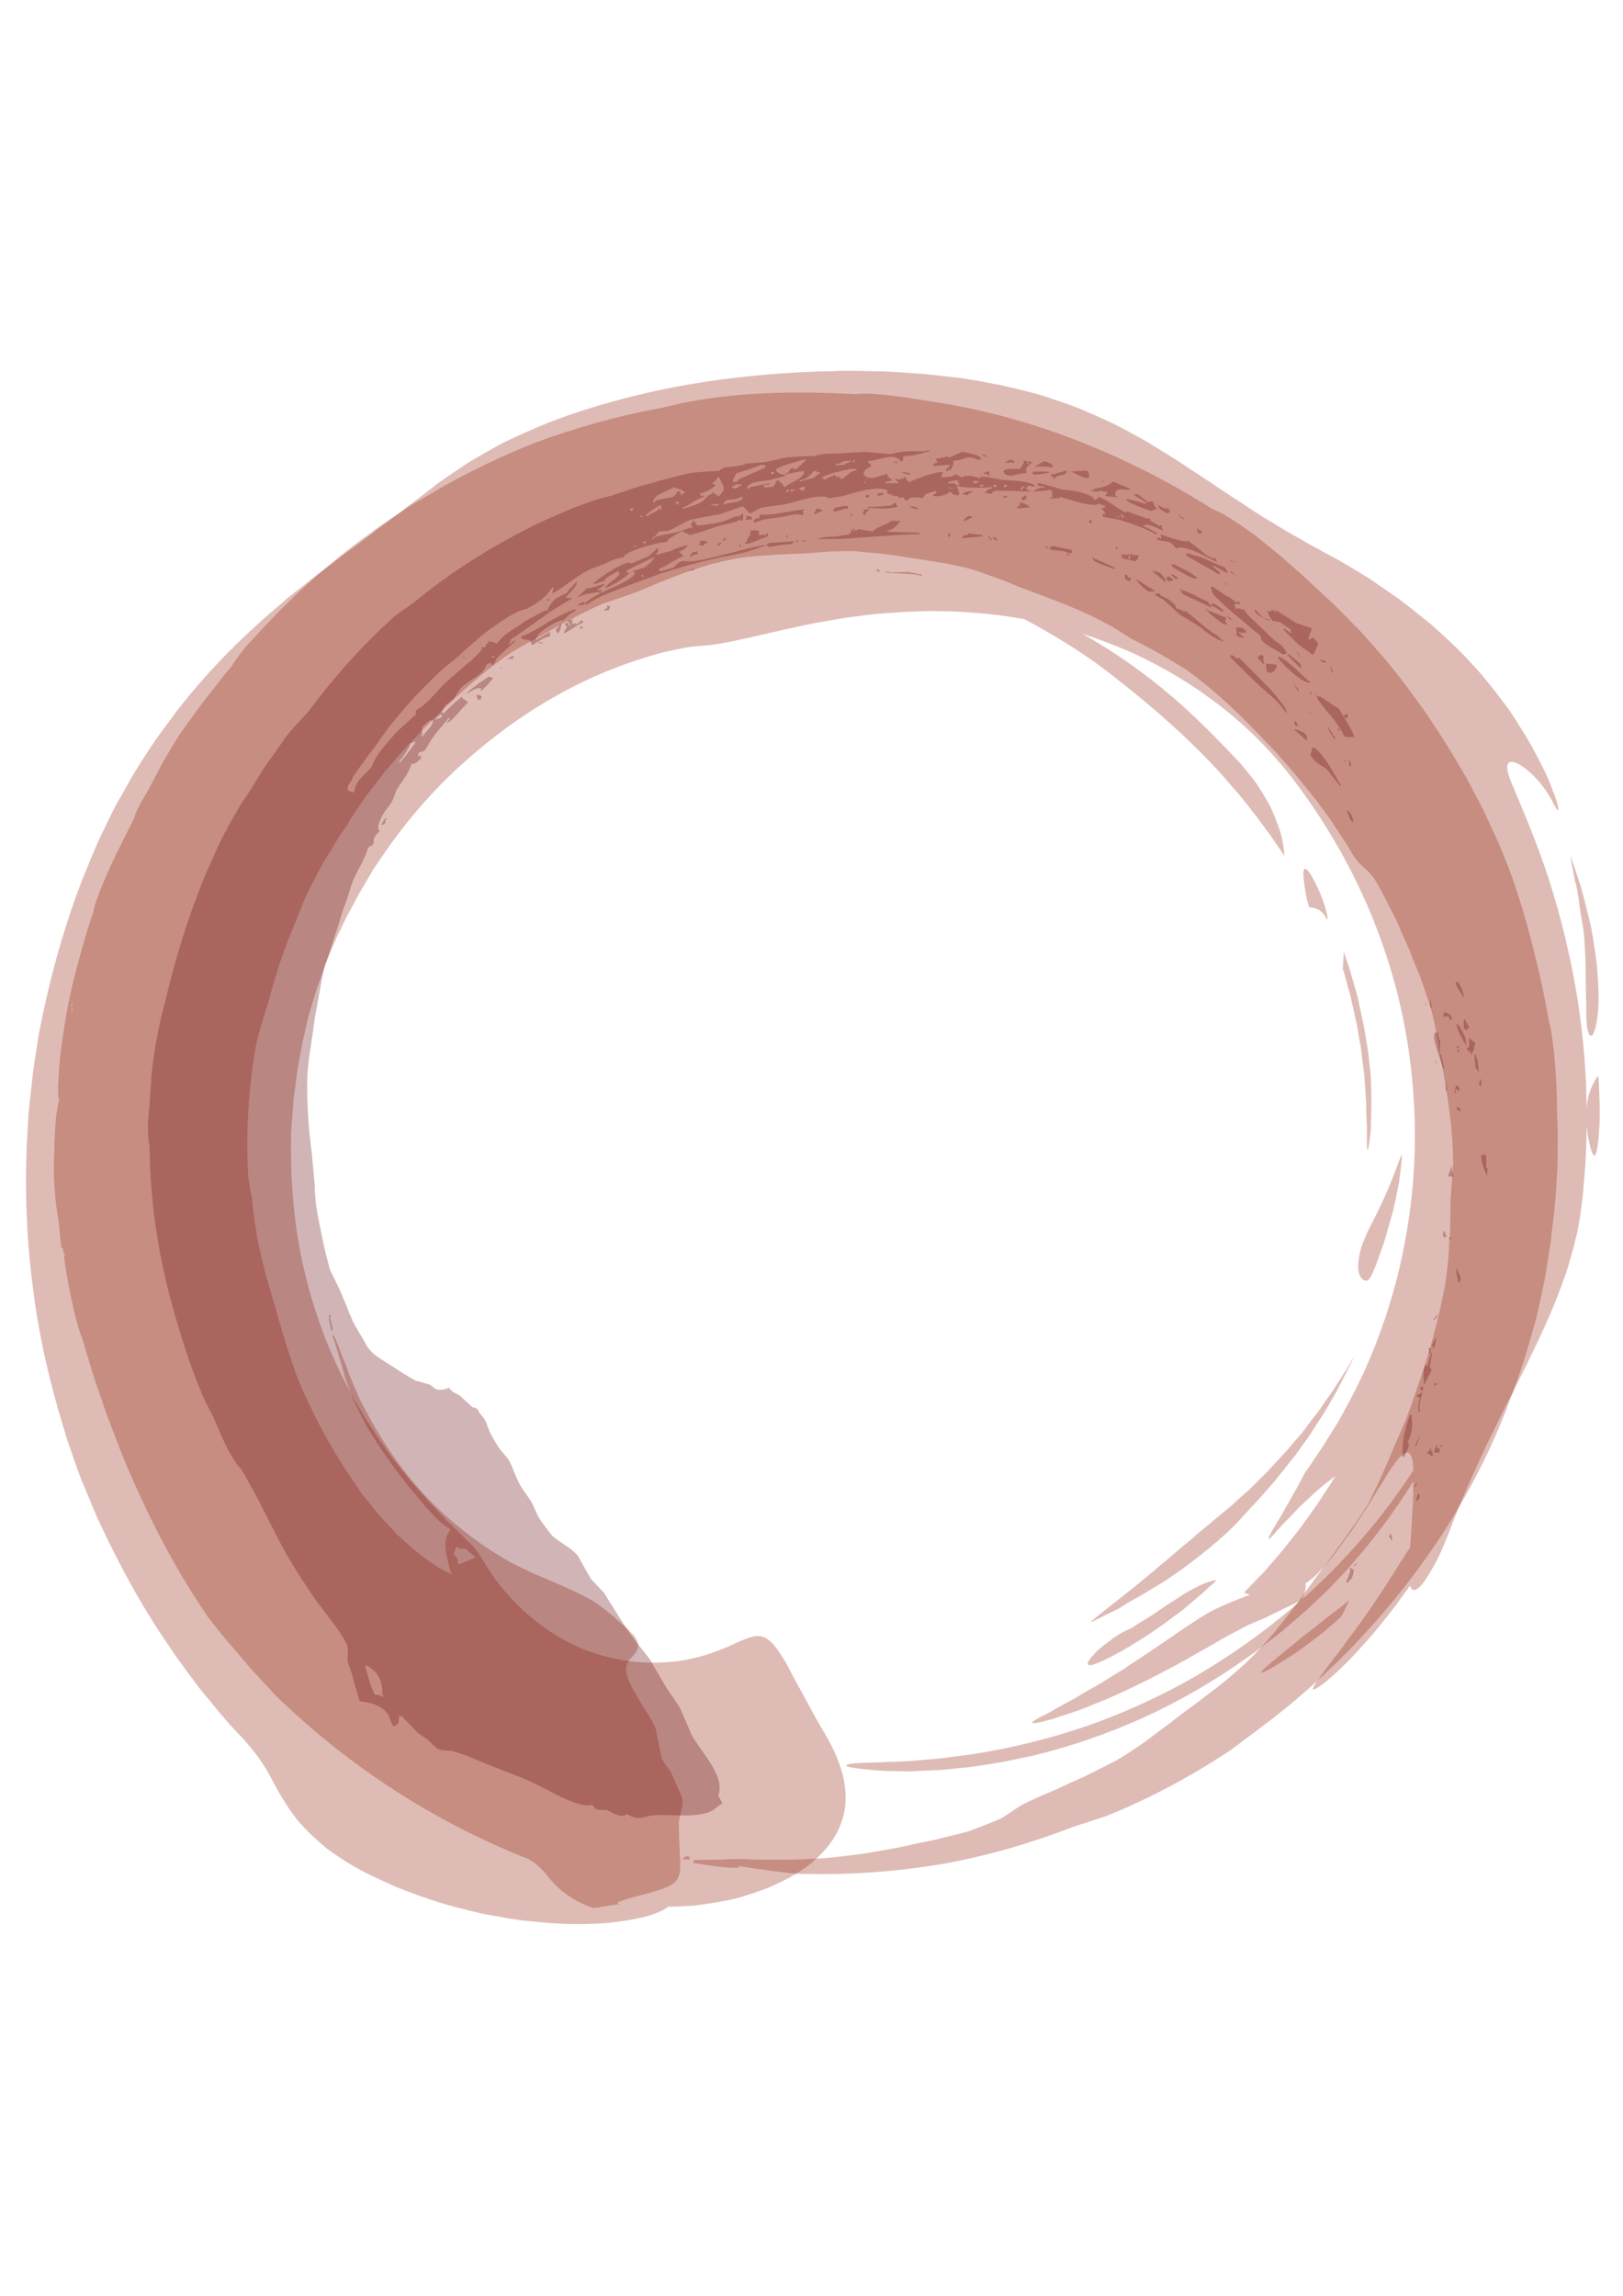 <?xml version="1.0" encoding="utf-8"?>
<!-- Generator: Adobe Illustrator 15.0.0, SVG Export Plug-In . SVG Version: 6.00 Build 0)  -->
<!DOCTYPE svg PUBLIC "-//W3C//DTD SVG 1.1//EN" "http://www.w3.org/Graphics/SVG/1.1/DTD/svg11.dtd">
<svg version="1.1" id="レイヤー_1" xmlns="http://www.w3.org/2000/svg" xmlns:xlink="http://www.w3.org/1999/xlink" x="0px"
	 y="0px" width="595.281px" height="841.891px" viewBox="0 0 595.281 841.891" enable-background="new 0 0 595.281 841.891"
	 xml:space="preserve">
<path opacity="0.3" fill="#911F07" d="M222.856,705.177c5.239-0.594,9.763-1.309,13.572-2.262c1.905-0.477,3.572-1.07,5.001-1.666
	s2.738-1.311,3.69-2.023c0,0,1.548,0,4.167-0.119c1.31-0.119,2.977-0.119,4.763-0.238c1.785-0.238,3.81-0.477,6.071-0.834
	c2.144-0.357,4.524-0.715,6.905-1.191c2.382-0.475,4.882-1.189,7.382-2.023c2.5-0.715,5-1.666,7.5-2.619
	c2.501-1.072,4.882-2.262,7.263-3.453c2.381-1.309,4.524-2.619,6.667-4.166c2.024-1.549,4.049-3.334,5.715-5.119
	c3.453-3.572,5.953-7.619,7.382-12.145c2.857-8.93,0.833-19.525-6.667-32.025c-0.952-1.549-1.786-3.096-2.619-4.525
	c-0.834-1.428-1.548-2.857-2.381-4.285c-1.43-2.619-2.739-5.119-3.93-7.262c-1.19-2.145-2.262-4.049-3.215-5.953
	c-0.952-1.787-1.785-3.453-2.619-4.762c-1.666-2.738-3.095-4.764-4.404-6.072c-1.311-1.311-2.62-2.143-4.049-2.381
	s-2.856,0-4.523,0.594c-1.667,0.596-3.572,1.311-5.715,2.383c-4.405,2.023-10.239,4.404-18.216,5.832
	c-16.072,2.5-30.479-0.713-42.026-6.547c-11.549-5.953-20.239-14.406-26.669-22.859c-3.096-4.404-4.405-6.668-5.596-8.572
	c-1.19-2.023-2.5-3.689-5.715-6.666c-1.547-1.549-3.452-3.572-6.19-6.072c-0.715-0.596-1.31-1.311-2.024-2.143
	c-0.714-0.715-1.429-1.549-2.262-2.383c-0.833-0.832-1.667-1.785-2.619-2.738c-0.952-0.951-1.786-2.023-2.738-3.094
	c-1.905-2.264-4.167-4.525-6.31-7.383c-1.072-1.428-2.263-2.857-3.572-4.404c-1.19-1.549-2.381-3.215-3.571-5
	c-1.31-1.787-2.619-3.572-3.811-5.596c-1.31-2.025-2.619-4.049-4.048-6.191c-1.31-2.262-2.619-4.523-4.048-7.023
	c-0.714-1.191-1.31-2.502-2.023-3.811c-0.715-1.311-1.31-2.619-2.024-3.93c-5.357-10.834-10.357-23.93-13.811-38.813
	c-3.452-14.762-5.119-31.311-4.762-48.574c0-1.071,0-2.143,0.119-3.214c0-1.071,0.119-2.143,0.238-3.214
	c0.118-2.143,0.356-4.286,0.476-6.548c0-1.071,0.238-2.143,0.357-3.214l0.477-3.214l0.356-3.215l0.238-1.667l0.238-1.667
	c0.833-4.286,1.548-8.691,2.619-12.977l0.715-3.214c0.237-1.072,0.476-2.143,0.833-3.215c0.596-2.143,1.31-4.286,1.905-6.429
	c0.595-2.143,1.429-4.286,2.143-6.31l1.071-3.214c0.357-1.072,0.715-2.143,1.19-3.096c1.667-4.167,3.334-8.334,5.358-12.263
	l1.428-2.977l0.715-1.547l0.833-1.429c1.072-1.905,2.144-3.929,3.096-5.834l0.834-1.429l0.833-1.429l1.667-2.857l1.667-2.857
	l0.833-1.429l0.952-1.31c9.524-14.525,20.597-27.502,32.503-37.979c11.786-10.596,23.93-18.93,35.479-25.24
	c11.429-6.31,22.264-10.358,31.073-13.096c2.262-0.595,4.286-1.31,6.311-1.786c2.023-0.476,3.81-0.833,5.595-1.19
	c3.453-0.833,6.311-1.071,8.572-1.19c9.049-0.595,20.954-4.048,36.193-7.263c1.905-0.357,3.929-0.833,5.834-1.19
	c2.023-0.357,4.048-0.714,6.19-1.071c4.286-0.833,8.691-1.31,13.335-1.905c0.595-0.119,1.19-0.119,1.785-0.238
	c0.596,0,1.191-0.119,1.786-0.119c1.19-0.119,2.381-0.238,3.572-0.238c2.381-0.119,4.881-0.476,7.262-0.476
	c2.5-0.119,5.001-0.119,7.62-0.238c2.5,0,5.119,0.119,7.738,0.119c8.691,0.357,17.739,1.19,26.906,2.857
	c10.954,5.833,23.098,13.215,33.098,21.311c14.525,11.191,31.669,26.312,43.218,40.241c3.096,3.334,5.596,6.787,7.977,9.763
	c1.19,1.429,2.263,2.977,3.215,4.286s1.904,2.619,2.738,3.691c3.214,4.643,5.119,7.5,5.119,7.5s0-0.833-0.238-2.619
	c-0.238-1.667-0.595-4.167-1.666-7.382c-0.596-1.547-1.191-3.333-2.024-5.238c-0.357-0.953-0.833-1.905-1.31-2.977
	c-0.596-0.952-1.071-2.024-1.786-3.095c-0.595-1.072-1.31-2.143-2.023-3.333c-0.715-1.191-1.548-2.381-2.382-3.453
	c-0.952-1.191-1.904-2.381-2.856-3.572c-1.072-1.19-2.024-2.5-3.215-3.691c-4.644-4.881-11.668-12.263-20.358-20.121
	c-8.691-7.738-19.287-15.834-30.359-22.501c-1.905-1.19-3.929-2.381-5.834-3.453c6.19,2.024,12.382,4.405,18.572,7.144
	c11.191,5.119,21.907,11.548,31.907,19.287c10.001,7.738,18.931,16.787,26.669,26.788c7.619,10,15.12,21.549,21.668,34.407
	c6.548,12.858,12.024,26.907,15.954,41.55c3.929,14.644,6.19,29.883,6.905,45.003c0.714,15.002-0.238,29.883-2.501,43.574
	c-4.404,27.502-13.811,50.361-22.382,65.719c-1.072,1.906-2.024,3.811-2.977,5.477c-1.071,1.668-2.024,3.215-2.977,4.762
	c-0.952,1.43-1.786,2.857-2.5,4.049c-0.834,1.191-1.667,2.381-2.263,3.334c-1.429,2.023-2.381,3.572-3.095,4.643
	c-0.715,1.072-1.19,1.549-1.19,1.549s-1.191,2.262-2.857,5.357c-0.834,1.547-1.905,3.332-2.857,5.119
	c-1.072,1.785-2.144,3.689-3.096,5.477c-4.286,6.785-7.263,12.262-1.786,5.834c1.429-1.549,2.738-3.096,4.167-4.406
	c1.31-1.428,2.619-2.738,3.81-4.047c1.31-1.191,2.501-2.381,3.691-3.453c1.071-1.072,2.143-2.023,3.214-2.977
	c2.024-1.785,3.691-3.096,4.882-3.93c1.19-0.951,1.786-1.428,1.786-1.428s-0.477,0.715-1.191,2.023
	c-0.833,1.311-1.904,2.977-3.333,5.119c-0.715,1.072-1.429,2.264-2.263,3.453c-0.833,1.191-1.785,2.381-2.619,3.691
	c-1.904,2.619-3.81,5.357-5.952,7.977c-2.144,2.619-4.167,5.357-6.311,7.738c-1.071,1.191-2.023,2.381-2.977,3.453
	c-0.476,0.596-0.952,1.07-1.428,1.666c-0.477,0.477-0.953,0.953-1.429,1.43c-3.572,3.689-5.953,6.189-5.953,6.189
	s0.714,0.477,2.143,0.834c-4.881,1.785-9.881,3.811-13.811,5.834c-5.833,2.977-16.072,10.596-27.739,18.215
	c-1.429,0.953-2.977,1.906-4.405,2.977c-1.548,0.953-3.096,1.906-4.524,2.738c-1.548,0.953-2.977,1.906-4.524,2.857
	c-1.548,0.834-3.095,1.787-4.643,2.619c-1.548,0.834-2.977,1.787-4.405,2.619c-1.548,0.834-2.977,1.668-4.405,2.383
	c-1.429,0.832-2.857,1.547-4.167,2.381c-1.31,0.713-2.619,1.428-3.929,2.023c-5,2.619-3.929,2.977,0.833,1.785
	c1.191-0.357,2.62-0.596,4.286-1.189c1.667-0.596,3.453-1.191,5.357-1.787c4.048-1.189,8.453-3.213,13.335-5.119
	c9.644-4.166,20.239-9.523,29.645-14.762c4.644-2.738,9.167-5.121,13.097-7.502c2.023-1.07,3.81-2.143,5.596-2.977
	c1.666-0.951,3.214-1.785,4.643-2.381s2.738-1.189,3.929-1.666s2.382-1.072,3.334-1.549c2.023-0.951,3.69-1.785,5.119-2.5
	c2.857-1.309,4.524-2.143,5.357-2.619c0.596-0.357,0.953-0.477,1.071-0.477c0.119-0.355,0.715-1.547,1.072-2.975
	c0.238-1.072,0.476-2.145,0.238-3.096c0.595-0.357,1.071-0.715,1.666-1.191c1.905-1.428,3.811-3.453,5.834-5.715
	c0.952-1.189,2.024-2.262,2.977-3.572c0.952-1.309,1.905-2.619,2.977-4.047c0.952-1.43,2.023-2.738,3.095-4.168
	c0.953-1.428,1.905-2.975,2.857-4.404c0.953-1.428,1.905-2.857,2.857-4.285c0.953-1.43,1.786-2.857,2.619-4.287
	c0.834-1.428,1.667-2.738,2.501-4.047c0.356-0.596,0.833-1.311,1.19-1.906c0.356-0.594,0.714-1.189,1.071-1.785
	c2.857-4.643,5.357-7.857,7.024-8.453c0.833-0.357,1.548,0,2.143,1.311c0.238,0.594,0.477,1.428,0.596,2.5
	c0.119,0.713,0.119,1.666,0.119,2.619c-0.119,0.238-0.238,0.357-0.357,0.596c-0.952,1.428-1.905,2.855-2.977,4.404
	c-8.096,11.787-18.334,24.168-30.479,35.836c-2.381,2.262-4.762,4.523-7.262,6.666c0,0,0,0-0.119,0c0,0,0,0,0,0.119
	c-10.239,9.049-21.55,17.383-33.336,24.645c-14.644,9.049-30.24,16.193-45.122,21.432c-15.001,5.119-29.407,8.453-42.027,10.357
	c-3.095,0.477-6.19,0.834-9.048,1.191c-2.857,0.475-5.715,0.594-8.334,0.832c-1.31,0.119-2.619,0.238-3.81,0.357
	s-2.381,0.238-3.572,0.238c-2.381,0.119-4.523,0.238-6.429,0.238c-3.929,0.238-7.263,0.238-9.763,0.357s-4.167,0.357-4.881,0.596
	c-1.19,0.475-0.119,0.832,2.857,1.309c2.976,0.357,7.857,1.072,14.167,1.072c1.548,0,3.215,0.119,5.001,0.119
	c1.785,0,3.571-0.119,5.477-0.238c1.904-0.119,3.929-0.119,5.952-0.238c2.024-0.119,4.167-0.357,6.311-0.596
	c2.143-0.238,4.405-0.357,6.667-0.715s4.524-0.713,6.905-1.07c1.19-0.238,2.381-0.357,3.571-0.596s2.382-0.477,3.572-0.715
	c2.381-0.477,4.881-1.07,7.381-1.547c13.811-3.334,28.098-8.215,41.551-14.406s25.835-13.572,36.074-20.834
	c1.31-0.953,2.619-1.787,3.81-2.621c1.19-0.951,2.381-1.785,3.572-2.738c2.262-1.785,4.523-3.451,6.548-5.119
	c3.929-3.451,7.619-6.309,10.357-9.047c2.738-2.619,5.12-4.764,6.548-6.191c1.429-1.549,2.263-2.381,2.263-2.381
	s1.071-1.191,2.977-3.096c1.904-1.904,4.404-5,7.5-8.572c5.477-6.668,12.382-15.715,18.454-25.598c0,2.5,0,5-0.119,7.621
	c-0.238,3.451-0.357,7.023-0.596,10.357c-0.119,1.785-0.238,3.334-0.356,5c0,0.477-0.119,0.953-0.119,1.428
	c-0.238,0.238-0.357,0.357-0.596,0.715c-2.143,3.096-9.882,16.191-18.453,27.859c-2.144,2.857-4.286,5.715-6.191,8.453
	c-2.023,2.619-3.929,5-5.477,7.143c-0.833,1.072-1.548,2.025-2.143,2.977c-0.596,0.834-1.191,1.668-1.667,2.262
	c-0.834,1.311-1.19,2.145-1.071,2.383c0.237,0.238,1.071-0.119,2.262-0.953c0.595-0.357,1.31-0.953,2.143-1.547
	c0.834-0.715,1.667-1.43,2.619-2.264c1.905-1.666,4.049-3.689,6.311-5.951c2.143-2.264,4.405-4.764,6.667-7.264
	s4.286-5.119,6.31-7.619c2.024-2.5,3.811-4.762,5.239-6.787c1.785-2.5,3.214-4.404,4.048-5.596c0.476,1.787,1.548,2.145,3.214,0.715
	c1.31-1.07,2.738-3.215,4.644-6.428c0.952-1.668,2.023-3.572,3.096-5.834c1.071-2.383,2.143-5.002,3.333-7.977
	c4.524-12.145,9.405-22.621,14.049-32.623c2.5-4.881,4.763-9.762,7.144-14.523c1.31-2.381,2.381-4.764,3.571-7.025
	c1.19-2.381,2.382-4.643,3.572-7.023c4.523-9.406,9.048-18.691,12.619-28.455c0.953-2.5,1.786-4.881,2.62-7.381
	c0.714-2.5,1.429-5,2.143-7.619c0.357-1.311,0.596-2.619,0.952-3.811c0.357-1.311,0.596-2.619,0.834-3.93
	c0.476-2.619,0.833-5.238,1.19-7.977c0.119-1.309,0.357-2.738,0.477-4.166c0.118-1.43,0.237-2.977,0.356-4.525
	c0.238-3.094,0.596-6.428,0.715-10c0.119-3.214,0.238-6.667,0.238-10.239c0.118,2.024,0.476,4.286,1.071,6.786
	c2.023,8.81,3.096,2.619,3.571-5.833c0.357-4.286,0.119-9.048,0-12.739c-0.119-1.905-0.119-3.453-0.238-4.643
	c0-0.595,0-1.071-0.119-1.31c0-0.357,0-0.476,0-0.476s-0.476,0.476-1.071,1.548c-0.595,1.071-1.429,2.5-2.143,4.643
	c-0.477,1.548-0.834,3.214-1.071,5.357c0-1.905-0.119-3.81-0.119-5.715c-0.477-15.953-2.619-33.455-6.191-49.646
	c-3.452-16.192-8.215-31.312-12.739-42.741c-4.404-11.549-8.215-19.764-9.286-22.859c-2.143-6.191,0.357-6.786,4.286-4.286
	c1.905,1.19,4.286,3.214,6.429,5.715c2.144,2.5,4.167,5.477,5.596,8.453c1.548,2.976,2.024,2.976,1.429,0.476
	c-0.238-1.19-0.833-3.096-1.785-5.357c-0.834-2.381-2.024-5.358-3.691-8.572c-1.667-3.333-3.571-7.143-5.952-11.072
	c-1.191-2.024-2.62-4.048-3.93-6.31c-1.429-2.143-2.856-4.405-4.643-6.667c-1.667-2.262-3.453-4.524-5.357-6.905
	c-0.953-1.19-1.905-2.381-2.977-3.572c-1.071-1.19-2.144-2.381-3.215-3.571c-4.286-4.763-9.286-9.406-14.644-14.168
	c-2.738-2.262-5.357-4.286-7.857-6.31c-1.191-0.952-2.501-1.905-3.691-2.857c-1.19-0.833-2.381-1.667-3.571-2.5
	c-2.262-1.548-4.524-3.095-6.548-4.524c-2.024-1.429-4.167-2.62-6.072-3.81c-3.929-2.381-7.382-4.405-10.953-6.191
	c-1.667-0.952-3.334-1.905-5-2.738c-1.667-0.952-3.215-1.786-4.763-2.738c-3.215-1.786-6.31-3.572-9.524-5.596
	c-3.334-1.905-6.667-4.048-10.357-6.548c-1.786-1.31-3.811-2.381-5.834-3.81c-2.024-1.31-4.167-2.738-6.429-4.286
	c-2.263-1.548-4.644-3.096-7.263-4.762c-1.31-0.833-2.619-1.786-3.929-2.62c-1.31-0.952-2.857-1.786-4.286-2.738
	c-2.977-1.786-5.715-3.571-8.453-5.238c-2.738-1.548-5.357-2.857-7.857-4.286c-5.001-2.738-9.763-4.762-14.168-6.667
	c-1.071-0.476-2.144-0.953-3.334-1.429c-1.071-0.357-2.143-0.833-3.214-1.19c-2.144-0.714-4.286-1.548-6.311-2.143
	c-4.167-1.548-8.334-2.5-12.62-3.572c-2.143-0.476-4.285-1.071-6.667-1.548c-2.262-0.357-4.643-0.833-7.024-1.31
	c-1.19-0.238-2.5-0.476-3.69-0.595c-0.595-0.119-1.31-0.238-1.905-0.357c-0.595-0.119-1.31-0.119-1.904-0.238
	c-2.619-0.357-5.357-0.595-8.334-0.953c-1.429-0.119-2.977-0.357-4.524-0.476s-3.096-0.238-4.762-0.357
	c-3.215-0.238-6.668-0.477-10.239-0.596c-3.571-0.119-7.382-0.119-11.43-0.238c-0.952,0-2.023,0-3.095,0
	c-1.072,0-2.144,0-3.215,0.119c-2.143,0-4.286,0.119-6.548,0.119c-36.193,1.429-61.553,6.787-83.34,13.454
	c-10.953,3.333-20.835,7.381-30.716,12.144c-2.501,1.19-4.882,2.619-7.263,3.929c-2.382,1.429-4.882,2.738-7.263,4.286
	s-4.762,3.215-7.263,4.881c-1.19,0.833-2.5,1.667-3.69,2.619c-1.19,0.953-2.381,1.905-3.69,2.857
	c-2.382,1.905-4.882,3.691-7.263,5.477c-2.262,1.905-4.644,3.572-6.905,5.357c-1.19,0.833-2.262,1.667-3.452,2.5
	c-1.191,0.833-2.263,1.786-3.334,2.619c-2.262,1.667-4.524,3.453-6.905,5.119c-2.381,1.667-4.524,3.453-6.905,5.239
	c-1.19,0.833-2.381,1.786-3.571,2.619c-0.596,0.476-1.191,0.953-1.786,1.31c-0.596,0.476-1.19,0.953-1.786,1.429
	c-2.381,1.905-4.881,3.929-7.381,5.834c-1.31,0.952-2.501,2.024-3.811,3.214c-1.31,1.071-2.619,2.262-3.929,3.333
	c-10.477,9.167-22.145,20.24-34.407,35.955c-1.429,2.024-2.977,4.048-4.523,6.072c-1.548,2.143-3.096,4.167-4.644,6.548
	c-2.977,4.524-6.191,9.287-9.049,14.525c-1.428,2.619-2.976,5.239-4.523,7.977c-1.429,2.857-2.857,5.714-4.286,8.691
	c-0.715,1.429-1.429,2.977-2.144,4.524c-0.714,1.548-1.31,3.096-2.023,4.763c-0.715,1.547-1.31,3.214-2.024,4.881
	c-0.714,1.667-1.429,3.334-2.023,5c-5.238,13.572-9.763,28.692-13.334,44.765c-0.477,2.024-0.834,4.048-1.311,6.072
	c-0.356,2.024-0.833,4.048-1.19,6.191c-0.595,4.167-1.31,8.334-1.904,12.62c-0.477,4.286-0.953,8.572-1.429,12.858
	c-0.238,2.143-0.357,4.286-0.477,6.548c-0.119,2.143-0.238,4.405-0.357,6.548c-0.833,17.501-0.119,35.36,2.144,52.86
	c2.143,17.502,6.071,34.646,10.953,50.6c0.595,2.023,1.19,4.047,1.786,5.953c0.714,1.904,1.429,3.928,2.023,5.834
	c1.429,3.809,2.619,7.738,4.286,11.311c1.548,3.689,2.977,7.262,4.524,10.834c1.666,3.451,3.214,6.904,4.881,10.238
	c6.548,13.215,13.334,25.002,20.002,34.764c1.666,2.381,3.214,4.881,4.762,7.025c1.667,2.143,3.096,4.285,4.644,6.309
	c1.548,2.025,2.857,3.93,4.286,5.596c1.429,1.668,2.738,3.334,3.929,4.764c4.881,6.07,8.572,10,10.477,11.904
	c1.786,1.906,3.334,3.811,4.644,5.477c1.429,1.668,2.5,3.334,3.571,5c2.144,3.215,3.572,6.549,5.477,9.764
	c1.905,3.215,3.929,6.668,7.024,10.477c1.548,1.785,3.334,3.691,5.477,5.715c1.071,0.953,2.262,2.023,3.453,3.096
	c0.595,0.477,1.31,1.072,1.904,1.547c0.715,0.477,1.429,1.072,2.144,1.549c2.976,2.143,6.786,4.523,11.31,6.904
	c2.263,1.191,4.763,2.262,7.263,3.453c1.31,0.596,2.619,1.191,3.929,1.785c0.715,0.238,1.31,0.596,2.024,0.834
	c0.714,0.238,1.429,0.477,2.143,0.834c5.715,2.143,11.787,4.285,18.216,5.953c3.215,0.832,6.429,1.666,9.644,2.381
	c3.215,0.594,6.548,1.189,9.763,1.785c1.667,0.238,3.214,0.477,4.881,0.715c1.667,0.119,3.215,0.357,4.882,0.477
	c3.214,0.355,6.31,0.594,9.286,0.713C212.022,705.772,217.737,705.534,222.856,705.177z M578.358,325.746
	c0.119,0.714,0.238,1.428,0.357,2.143c0.238,1.429,0.476,2.857,0.595,4.286c0.477,2.738,0.834,5.239,1.19,7.024
	c0.596,3.691,0.715,6.786,0.953,11.429c0,1.191,0.119,2.381,0.119,3.81s0,2.857,0,4.524c0,1.667,0.119,3.453,0.119,5.477
	c0,0.953,0,2.024,0.119,3.215c0,1.071,0,2.262,0,3.453c-0.119,9.644,2.381,12.024,3.81,3.571c0.356-2.143,0.714-5,0.714-8.453
	c0-3.572-0.238-7.858-0.714-12.977c-0.238-2.5-0.715-5.239-1.19-8.215c-0.477-2.977-0.953-6.072-1.905-9.406
	c-0.833-3.333-1.667-6.786-2.738-10.596c-1.19-3.691-2.5-7.5-3.929-11.667c0,0,0.833,4.643,1.904,10.239
	C578.12,324.317,578.239,325.031,578.358,325.746z M414.894,597.075c-0.596,0.357-1.19,0.594-1.786,0.832
	c-2.143,0.953-4.523,2.502-6.548,4.168c-2.143,1.547-4.167,3.215-5.477,4.762c-1.429,1.549-2.262,2.738-2.143,3.334
	c0.118,0.357,0.356,0.477,0.952,0.477c0.595,0,1.548-0.357,2.738-0.834c5-1.904,16.668-8.572,26.312-15.834
	c1.19-0.953,2.381-1.787,3.571-2.619c0.596-0.477,1.19-0.834,1.667-1.311c0.595-0.477,1.071-0.951,1.548-1.309
	c2.023-1.787,3.929-3.334,5.477-4.645c1.548-1.428,2.738-2.619,3.69-3.332c0.833-0.834,1.31-1.311,1.31-1.311
	c-1.19,0.119-2.5,0.477-3.81,0.953s-2.619,1.189-4.167,1.904c-1.429,0.715-2.857,1.547-4.405,2.5
	c-0.714,0.477-1.429,0.953-2.143,1.43c-0.715,0.475-1.548,0.951-2.263,1.428c-3.095,1.904-5.952,4.168-8.81,5.834
	c-1.429,0.834-2.738,1.666-4.048,2.5C416.084,596.36,415.489,596.718,414.894,597.075z M476.088,605.528
	c1.072-0.715,2.144-1.549,3.096-2.264c2.144-1.547,4.167-3.094,5.953-4.523c3.571-2.977,6.31-5.357,6.786-5.953
	c0,0,0.833-1.428,1.548-2.977c0.714-1.547,1.429-2.977,1.429-2.977s-0.834,0.596-2.382,1.906c-1.547,1.189-3.81,2.857-6.429,4.881
	c-1.31,1.072-2.738,2.262-4.286,3.453c-1.548,1.189-3.214,2.5-4.881,3.809c-3.334,2.857-7.144,5.715-10.834,8.93
	c-1.905,1.666-2.977,2.5-3.334,3.096c-0.357,0.477-0.119,0.477,0.715,0.238c1.666-0.596,5.238-2.857,9.405-5.477
	C473.946,606.956,475.017,606.36,476.088,605.528z M418.109,585.288c2.738-1.666,5.714-3.453,8.69-5.238
	c11.668-7.619,22.979-17.264,26.907-21.668c0.476-0.477,1.19-1.191,1.904-2.023c0.715-0.834,1.667-1.787,2.619-2.857
	c0.953-1.072,2.024-2.145,3.215-3.453c1.19-1.191,2.262-2.619,3.571-4.049c1.191-1.428,2.62-2.857,3.811-4.523
	c1.31-1.547,2.619-3.215,3.929-4.881c0.595-0.834,1.31-1.668,2.023-2.5c0.596-0.834,1.31-1.787,1.905-2.619
	c1.19-1.787,2.619-3.572,3.81-5.357c2.263-3.691,4.763-7.145,6.667-10.598c0.953-1.666,1.905-3.332,2.857-4.881
	c0.834-1.547,1.548-3.096,2.263-4.404c1.429-2.738,2.619-5,3.333-6.549c0.715-1.547,1.19-2.5,1.19-2.5s-0.356,0.596-1.071,1.785
	c-0.357,0.596-0.714,1.311-1.19,2.145c-0.477,0.832-1.071,1.785-1.786,2.738c-0.595,1.07-1.31,2.143-2.143,3.332
	c-0.715,1.191-1.548,2.5-2.5,3.811c-0.953,1.311-1.905,2.738-2.977,4.285c-0.477,0.715-1.071,1.549-1.548,2.264
	c-0.596,0.713-1.19,1.547-1.786,2.262c-1.19,1.547-2.381,3.096-3.571,4.762c-1.19,1.547-2.619,3.096-4.048,4.762
	c-2.619,3.215-5.715,6.311-8.572,9.525c-1.429,1.547-3.096,2.977-4.524,4.523c-0.714,0.715-1.548,1.549-2.262,2.262
	c-0.715,0.715-1.548,1.43-2.381,2.145c-1.548,1.428-3.096,2.738-4.524,4.166c-1.548,1.311-3.096,2.5-4.524,3.691
	c-2.857,2.5-5.952,4.881-8.81,7.381l-1.072,0.953l-1.071,0.951l-2.262,1.787c-1.429,1.189-2.857,2.5-4.286,3.689
	c-1.429,1.191-2.857,2.381-4.286,3.572c-0.714,0.596-1.429,1.191-2.023,1.785c-0.715,0.596-1.429,1.072-2.024,1.668
	c-2.738,2.143-5.238,4.404-7.619,6.191c-9.406,7.5-15.716,12.262-13.097,10.953c1.31-0.596,4.882-2.502,9.644-4.764
	C412.632,588.264,415.251,586.835,418.109,585.288z M486.208,336.342c0.952,1.905,0.952,0.238,0-2.977
	c-0.477-1.667-1.071-3.69-2.023-5.833c-0.953-2.143-2.024-4.405-3.334-6.667c-2.738-4.286-3.096-1.786-2.619,1.905
	c0.357,3.929,1.429,8.929,2.023,10C480.255,332.77,484.303,332.532,486.208,336.342z M502.996,404.561
	c0-3.572-0.119-7.024-0.238-9.524c0-1.31-0.238-2.977-0.477-4.881c-0.237-1.905-0.356-4.286-0.833-6.667
	c-0.357-2.381-0.833-5-1.31-7.619c-0.477-2.62-1.19-5.239-1.667-7.858s-1.31-5-1.904-7.262c-0.715-2.262-1.191-4.405-1.786-6.072
	c-1.19-3.453-1.905-5.714-1.905-5.714l-0.357,6.429c0,0,0.119,0.238,0.238,0.595c0.119,0.357,0.357,0.953,0.477,1.667
	c0.357,1.429,0.952,3.572,1.667,6.072c0.714,2.5,1.31,5.596,2.023,8.81c0.238,0.833,0.357,1.667,0.596,2.5s0.238,1.786,0.476,2.619
	c0.238,1.786,0.596,3.572,0.953,5.357c0.357,1.786,0.476,3.691,0.714,5.596s0.477,3.691,0.715,5.477
	c0.238,3.691,0.476,7.262,0.714,10.477c0,3.333,0.119,6.191,0.238,8.691c0,2.5,0,4.524,0,5.834c0.119,5.356,0.715,1.905,1.429-4.286
	C502.876,411.823,502.876,408.133,502.996,404.561z M503.709,466.112c0.238-0.594,0.596-1.309,0.953-2.143
	c0.237-0.834,0.595-1.666,0.952-2.619c0.596-1.904,1.429-3.928,2.143-6.191c0.715-2.262,1.31-4.643,2.024-7.023
	c0.357-1.191,0.714-2.5,1.071-3.691c0.238-1.189,0.596-2.5,0.834-3.689c0.476-2.502,1.071-4.883,1.428-7.025
	c0.596-4.523,1.072-8.215,1.072-10.477c0,0,0,0.119-0.119,0.238c0,0.238-0.119,0.477-0.357,0.834
	c-0.357,0.832-0.833,2.143-1.548,4.047c-1.429,3.811-3.929,10.357-8.81,19.883c-0.596,1.189-1.191,2.262-1.667,3.334
	c-0.238,0.475-0.477,1.07-0.715,1.547s-0.476,0.953-0.595,1.43c-0.834,1.904-1.31,3.57-1.667,5.119
	c-0.596,3.096-0.715,5.238-0.357,6.904c0.834,3.215,3.215,3.93,4.167,1.904C502.757,468.257,503.234,467.423,503.709,466.112z"/>
<path opacity="0.3" fill="#911F07" d="M217.499,699.7c-4.167-1.547-7.262-3.213-9.524-4.881c-2.381-1.666-4.048-3.215-5.477-4.881
	c-2.857-3.215-4.643-6.191-9.048-8.334c-34.288-13.572-65.838-34.051-92.269-59.766c-2.5-2.738-5.001-5.357-7.501-8.096
	l-1.904-2.025l-1.786-2.143c-1.19-1.428-2.381-2.738-3.452-4.166c-3.572-3.811-6.787-7.977-10.001-12.025
	c-8.811-12.857-16.311-26.191-22.978-40.121c-1.548-3.572-3.334-7.025-4.882-10.598c-1.548-3.57-3.096-7.262-4.524-10.834
	c-1.429-3.689-2.857-7.5-4.285-11.189c-1.429-3.811-2.738-7.74-4.049-11.549c-1.071-2.857-1.904-5.953-2.856-8.93
	c-0.834-2.977-1.905-5.953-2.62-8.93c-2.5-5.119-6.19-23.691-6.905-30.836c0.119,0,0.357,0,0.477-0.119
	c-0.595-1.07-0.714-0.832-0.952-2.738c-0.119,0-0.357,0-0.477,0.119c-0.119-1.189-0.238-2.381-0.357-3.689
	c-0.118-1.191-0.237-2.381-0.356-3.572c-0.238-2.381-0.596-4.643-0.953-6.904c-0.356-2.264-0.595-4.645-0.714-7.025
	c-0.238-2.381-0.357-4.881-0.357-7.381c0-1.668,0-3.334,0.119-5l0.119-5.001l0.238-5c0.119-1.667,0.238-3.333,0.357-5l1.071-5.833
	c-0.238-0.477-0.357-1.905-0.357-3.81c0-1.905,0.238-4.405,0.357-7.381c0.357-5.833,1.548-13.334,2.857-21.073
	c2.857-15.358,7.857-31.193,9.763-36.669c0.356-3.095,3.214-9.763,6.19-16.549c3.215-6.786,6.667-13.691,8.691-17.62
	c0.952-3.572,3.096-6.786,5.119-10.239c1.429-2.738,2.857-5.477,4.286-8.215s3.096-5.358,4.644-8.096l2.381-3.81
	c0.833-1.19,1.667-2.5,2.619-3.691l5.238-7.262c1.786-2.381,3.69-4.762,5.477-7.024l2.738-3.572c0.952-1.19,1.905-2.262,2.977-3.453
	c1.31-2.143,3.215-4.762,5.238-7.262c2.144-2.5,4.524-4.881,6.548-7.144c11.668-12.5,25.002-24.645,39.766-35.122l3.095-2.262
	l3.096-2.143l6.31-4.167c2.024-1.429,4.286-2.619,6.43-3.929l6.429-3.81c11.191-6.31,22.858-11.906,34.884-16.668
	c14.882-5.477,30.121-9.762,45.717-12.62c2.738-0.595,5.596-1.31,8.334-1.905c20.24-4.048,41.432-4.405,62.981-3.215
	c4.048-0.476,9.048,0,14.049,0.595c5,0.477,10,1.548,14.405,2.143c18.216,2.738,36.193,7.62,53.456,14.406
	c17.264,6.667,33.693,15.12,49.17,24.883c1.191,0.476,2.501,1.19,4.048,1.905c1.429,0.833,3.096,1.905,4.763,2.977
	s3.453,2.381,5.357,3.691c1.905,1.31,3.69,2.738,5.477,4.286c1.786,1.429,3.69,2.977,5.477,4.405
	c1.786,1.548,3.453,3.095,5.119,4.524c1.667,1.429,3.215,2.857,4.644,4.167s2.738,2.5,3.81,3.572
	c2.263,2.143,4.524,4.167,6.786,6.31l6.549,6.667c2.262,2.143,4.285,4.524,6.31,6.786c2.024,2.381,4.167,4.644,6.072,7.024
	c9.167,11.072,17.263,22.859,24.645,35.122l2.738,4.643l1.31,2.262l1.31,2.381l5,9.525l4.524,9.762l1.071,2.381l1.071,2.5l2.024,5
	c5.477,14.049,9.286,28.812,12.739,43.932c0.952,4.643,1.904,9.287,2.738,14.049c0.356,1.19,0.833,3.453,1.19,6.31
	c0.237,1.428,0.356,2.976,0.595,4.643c0.238,1.667,0.238,3.333,0.477,5.119c0.238,3.453,0.477,7.024,0.595,10.239
	c0.119,3.214,0.119,5.953,0.119,7.857l0.238,4.881v4.881c0,3.215,0,6.547-0.119,9.762c-0.356,6.549-0.714,12.977-1.548,19.525
	l-0.595,4.881l-0.238,2.381l-0.357,2.383l-1.548,9.643c-0.476,3.215-1.31,6.311-1.904,9.525c-0.715,3.213-1.31,6.309-2.263,9.523
	c-1.429,4.762-2.619,9.525-4.285,14.287l-2.382,7.023c-0.714,2.383-1.785,4.645-2.619,6.906
	c-6.429,17.383-15.001,33.813-25.002,49.17c-10.119,15.357-21.668,29.525-34.407,42.504c-10,10.119-20.716,19.523-31.669,27.619
	c-2.381,1.906-4.881,3.572-7.262,5.479l-3.691,2.738l-3.81,2.5c-12.977,8.334-27.383,15.953-42.026,21.787
	c-4.048,1.309-7.977,2.619-12.025,3.928c-15.001,5.834-30.597,10.357-46.432,13.334c-17.024,2.977-34.288,4.287-51.433,3.93
	c-4.762,0-9.167-0.715-13.215-1.191c-2.023-0.355-3.929-0.594-5.953-0.832c-1.904-0.357-3.81-0.596-5.714-0.834
	c0,0.238,0,0.357,0,0.477c0,0.238-3.334,0.119-7.024-0.238c-3.691-0.477-7.739-1.191-9.524-1.43c0-0.355,0.119-0.713,0.119-1.07
	c3.095,0,5.952-0.119,8.929-0.119c2.977-0.119,5.953-0.357,9.286-0.238c4.763,0.357,9.405,0.238,14.168,0.238h3.571
	c1.19,0,2.382-0.119,3.572-0.119l7.024-0.357c3.215-0.119,6.31-0.596,9.524-0.953c3.096-0.357,6.31-0.713,9.405-1.309l9.405-1.668
	l9.287-2.023c2.856-0.477,5.714-1.189,8.452-1.904c2.857-0.715,5.596-1.311,8.453-2.143c3.929-1.549,7.858-2.977,11.668-4.645
	c3.69-2.143,5.715-4.166,10.119-6.189c2.501-1.191,5.001-2.264,7.501-3.334c1.31-0.596,2.619-1.072,3.81-1.668
	c1.31-0.594,2.5-1.189,3.81-1.785c2.619-1.191,5.239-2.262,7.739-3.572c2.619-1.309,5.119-2.619,7.738-3.928
	c2.262-1.072,4.286-2.5,6.429-3.811c2.024-1.309,4.048-2.738,5.953-4.047c1.905-1.43,3.81-2.857,5.715-4.287
	c1.905-1.428,3.81-2.738,5.596-4.285c2.023-1.549,4.167-3.096,6.429-4.764c2.144-1.547,4.286-3.332,6.43-4.881
	c4.404-3.215,8.452-6.785,12.263-10.238c10.119-9.525,18.334-21.072,26.192-31.906c6.429-8.453,12.977-17.383,18.811-26.432
	c1.667-3.453,3.452-6.904,5-10.357c1.548-3.572,3.096-7.023,4.524-10.596c1.548-3.453,3.096-6.906,4.524-10.357
	c1.31-3.572,2.619-7.145,3.69-10.479c4.644-12.738,8.215-25.953,10.715-39.287l0.952-7.74c0.238-2.619,0.357-5.238,0.477-7.738
	c0.477-5.119,0.357-10.357,0.477-15.477c0.357-4.404,0.595-8.811,0.952-13.215c-0.119-13.811-2.5-27.86-5.119-41.194
	c-0.357-2.024-0.477-3.929-0.952-5.953c-0.357-1.905-0.715-3.929-1.191-5.833c-0.356-1.548-0.714-2.977-1.19-4.405l-1.429-4.405
	c-0.952-2.857-1.904-5.834-3.095-8.572c-1.191-2.857-2.263-5.596-3.334-8.334c-1.19-2.738-2.5-5.477-3.571-8.096
	c-0.596-1.429-1.31-2.857-2.024-4.286l-2.143-4.167c-1.31-2.857-2.857-5.477-4.405-8.215c-1.31-2.024-2.619-3.333-4.048-4.643
	s-2.977-2.738-4.286-4.881l-1.667-2.857c-0.595-0.952-1.19-1.786-1.786-2.738l-3.571-5.477c-1.19-1.905-2.5-3.571-3.81-5.357
	c-1.31-1.786-2.5-3.572-3.929-5.238l-4.167-5.12l-2.024-2.5l-2.143-2.5l-4.286-4.881c-1.429-1.667-2.977-3.096-4.524-4.763
	c-9.167-9.762-18.454-18.691-29.169-26.43c-6.548-4.167-13.334-7.977-20.239-11.429c-1.31-0.833-2.619-1.667-3.81-2.381
	c-1.31-0.833-2.5-1.667-3.929-2.381c-10.239-5.834-22.264-10.001-33.574-14.287l-4.524-1.905c-1.548-0.595-3.095-1.071-4.523-1.667
	c-3.096-1.071-6.072-2.262-9.168-3.095l-4.762-1.071c-1.548-0.357-3.096-0.714-4.763-0.953c-3.214-0.476-6.429-1.072-9.644-1.548
	c-4.167-0.595-8.215-1.31-12.382-1.786l-6.19-0.595c-2.024-0.238-4.167-0.477-6.191-0.477c-2.5,0.119-5,0.119-7.381,0.238
	c-2.501,0.119-5.001,0.357-7.382,0.595c-8.811,0.357-17.264,0.595-25.835,1.786c-3.811,0.714-7.263,1.548-10.716,2.381
	c-3.333,1.071-6.548,2.143-9.763,3.214c-3.095,1.191-6.19,2.5-9.405,3.691c-3.095,1.31-6.31,2.738-9.524,3.929
	c-1.904,0.595-3.81,1.31-5.715,1.905c-1.904,0.714-3.81,1.31-5.714,2.024c-7.024,3.333-13.93,6.786-20.597,10.834
	c-1.905,1.071-3.811,2.024-5.834,3.095c-1.905,1.072-3.81,2.262-5.715,3.333c-10.001,6.667-19.406,15.239-27.74,23.454
	c-1.548,1.548-3.096,3.096-4.643,4.644c-1.548,1.547-2.977,3.214-4.524,4.762c-3.096,3.095-5.834,6.429-8.691,9.762l-1.071,1.191
	l-0.952,1.31l-2.024,2.619c-1.31,1.786-2.738,3.333-3.929,5.12c-2.381,3.571-5,7.024-7.024,10.715l-2.143,3.096
	c-0.715,1.071-1.429,2.024-2.024,3.214l-3.929,6.429c-1.31,2.143-2.381,4.405-3.571,6.548l-1.786,3.333l-1.667,3.453
	c-0.595,1.31-1.071,2.619-1.667,4.048l-0.833,2.024l-0.714,2.024l-2.977,7.144l-2.619,7.262c-0.953,2.381-1.548,4.881-2.382,7.382
	c-0.714,2.5-1.548,4.881-2.143,7.5c-0.834,3.095-1.905,5.953-2.738,8.929c-0.834,2.976-1.667,5.833-2.262,8.691
	c-2.738,15.954-3.691,32.026-2.738,48.099l0.595,3.689c0.119,1.191,0.477,2.383,0.715,3.691l0.714,6.311
	c0.238,2.143,0.596,4.166,0.952,6.309c0.596,4.525,1.905,9.168,2.977,13.93c0.715,2.383,1.31,4.645,2.024,7.025
	c0.356,1.189,0.595,2.381,0.952,3.453c0.357,1.189,0.715,2.262,1.071,3.451c0.357,1.191,0.596,2.264,0.953,3.453
	c0.356,1.191,0.595,2.262,0.952,3.334c0.714,2.262,1.31,4.404,2.023,6.666c0.238,1.072,0.715,2.145,1.072,3.334
	c0.356,1.072,0.714,2.143,1.071,3.215c0.714,2.143,1.429,4.287,2.262,6.311c5.357,12.857,12.024,25.24,20.002,36.906
	c1.071,1.549,2.143,3.096,3.214,4.764c1.31,1.547,2.619,3.213,3.929,4.881c0.715,0.834,1.31,1.666,2.024,2.5
	c0.714,0.834,1.429,1.666,2.262,2.5c1.548,1.666,3.096,3.215,4.524,4.881c6.429,6.072,13.096,11.43,18.335,13.93
	c0.595,0.357,3.214,1.549,1.547,0.119c-0.356-1.547-0.714-2.977-1.071-4.404c-0.356-1.43-0.595-2.857-0.714-4.168
	c-0.238-2.738,0.119-5,1.785-6.904c-0.237-0.238-0.476-0.477-0.714-0.715c-3.929-2.023-9.644-9.168-12.62-12.857l-1.786-2.025
	l-1.666-2.143l-3.334-4.285c-1.071-1.43-2.143-2.977-3.096-4.406c-1.071-1.428-2.143-2.977-3.095-4.404
	c-0.953-1.547-1.905-3.096-2.857-4.523c-0.953-1.549-1.905-2.977-2.619-4.645c-1.548-3.215-3.334-6.189-4.524-9.404
	c-0.715-1.787-1.429-3.572-2.024-5.357c-0.595-1.787-1.071-3.691-1.547-5.477c-1.191-3.572-2.024-7.383-3.453-10.953
	c0.119-0.119,0.357-0.119,0.477-0.238c0.952,2.143,1.904,4.285,2.619,6.428c0.833,2.145,1.667,4.168,2.5,6.311
	c0.357,1.072,0.714,2.143,1.19,3.215s0.833,2.023,1.31,3.096c0.477,1.07,0.952,2.143,1.31,3.096l0.715,1.547l0.833,1.549
	c6.311,12.262,14.049,24.287,24.168,34.764c9.049,9.404,19.764,17.502,30.24,23.334c2.382,1.191,4.763,2.383,7.263,3.572
	c2.5,1.191,5.12,2.143,7.739,3.334c5.238,2.262,10.477,4.523,15.596,7.5c1.786,1.191,5.12,3.572,8.096,6.311
	c1.548,1.428,2.977,2.619,4.286,3.811c1.19,1.189,2.144,2.143,2.619,2.855c2.024,3.096,1.072,4.883-0.356,6.549
	s-3.215,3.215-2.857,5.953c0.238,1.666,0.952,3.453,1.785,5.238c0.834,1.785,1.905,3.572,2.977,5.357s2.263,3.691,3.334,5.357
	s2.023,3.453,2.738,5.119c0.714,3.691,1.429,7.502,2.262,11.191c1.071,1.668,2.144,3.215,3.334,4.762
	c1.31,3.096,2.619,6.191,4.048,9.287c0.714,3.572-0.834,5.834-1.19,9.406c0.119,4.166,0.237,8.334,0.476,12.5
	c0,3.096,0.715,7.143-2.262,9.525c-1.905,1.547-5.238,2.5-8.811,3.57c-1.785,0.477-3.571,0.953-5.357,1.43
	c-1.667,0.477-3.333,0.834-4.643,1.428c-0.834,0.357-3.215,0.715-0.834,1.311C224.523,698.51,221.666,699.225,217.499,699.7z
	 M25.938,368.963c0.714,0.119,0.595-0.357,0.237,1.547c0.238,0,0.357,0.119,0.477,0.119c-0.238-1.19-0.357-0.952,0-2.857
	C26.414,368.13,26.175,368.487,25.938,368.963z M250.001,681.962c0.595-0.477,1.071-0.834,1.666-1.311
	c0.477,0.119,0.834,0.119,1.31,0.238c-0.118,0.357-0.118,0.715-0.118,1.072C251.787,681.843,250.834,681.843,250.001,681.962z
	 M327.15,209.904c-0.715-0.119-1.429-0.238-2.144-0.357c0,0.238,0,0.357-0.119,0.476c3.691,0.238,7.382,0.357,11.072,0.714
	c0.715,0.119,1.429,0.357,2.144,0.476c0-0.119,0.119-0.357,0.119-0.476c-1.786-0.357-3.572-0.833-5.477-1.072
	C330.959,209.785,329.054,209.785,327.15,209.904z M321.673,209.19c-1.548-0.119,0.595,0.476,1.071,0.595
	c0.119-0.595-0.238-0.714-0.952-1.19C321.792,208.833,321.673,208.951,321.673,209.19z M313.934,208.833l3.334,0.357
	L313.934,208.833z M168.448,573.62c2.024-0.832,4.048-1.666,6.072-2.5c-1.311-1.07-2.62-2.143-3.811-3.215
	c-0.952,0-2.262,0.238-3.333-0.713c-0.357,0.832-0.596,1.785-0.953,2.619c0.834,1.189,2.024,2.381,1.311,3.213
	C167.852,573.143,168.209,573.382,168.448,573.62z M121.54,488.018c-0.357-1.666-1.548-5.715-0.477-6.07
	c0.119,0.355,0.238,0.594,0.357,0.951c-0.119,0-0.357,0.119-0.477,0.119c0.238,0.715,0.715,2.381,0.953,3.572
	c0.238,1.309,0.595,2.023,0.119,1.189C121.897,487.899,121.659,487.899,121.54,488.018z M119.516,479.329
	c-0.357-0.953-0.596-1.906-0.834-2.738C118.92,477.542,119.159,478.495,119.516,479.329z"/>
<path opacity="0.3" fill="#64090D" d="M131.898,623.862c-0.953-3.334-2.024-6.668-2.857-10.119
	c-0.477-1.311-0.953-2.738-1.429-4.049c-0.477-2.619,0.714-4.523-0.834-7.5c-2.5-5-9.048-12.383-12.501-17.74
	c-2.976-4.404-6.071-9.047-8.81-13.811c-1.548-2.738-2.857-5.238-4.167-7.738s-2.5-5-3.81-7.5
	c-2.501-5.119-5.358-10.238-8.93-16.549c-4.286-4.287-7.738-13.334-10.357-19.287c-1.429-2.738-2.857-5.357-4.049-8.215
	c-3.333-7.977-6.19-16.311-8.69-24.764c-6.667-21.668-10.478-43.574-10.596-66.434c-0.596-2.143-0.596-5.119-0.596-8.215
	c0.238-2.976,0.477-6.072,0.714-8.691c0.119-2.5,0.357-5,0.477-7.5c0.119-2.738,0.596-5.477,0.952-8.334
	c0.238-1.429,0.357-2.738,0.596-4.167s0.596-2.738,0.833-4.167l0.834-4.167c0.238-1.429,0.595-2.619,0.952-3.929
	c0.596-2.5,1.31-5.12,1.905-7.62c3.214-13.215,7.381-26.312,12.263-38.813c0.595-1.547,1.31-3.095,1.904-4.643l2.024-4.524
	l2.023-4.524c0.715-1.548,1.429-2.976,2.144-4.405c1.548-2.857,3.096-5.834,4.762-8.572c0.834-1.429,1.548-2.857,2.501-4.167
	c0.952-1.31,1.785-2.738,2.738-4.048l2.976-4.881c1.072-1.548,1.905-3.214,3.096-4.762c2.144-3.095,4.405-6.191,6.548-9.286
	c1.311-1.905,2.857-3.453,4.286-5.12c1.548-1.667,3.096-3.214,4.644-5.119c9.405-12.62,19.883-24.288,31.431-34.646l6.548-4.643
	c14.406-11.906,30.24-21.668,46.67-29.645l9.524-4.167c1.548-0.714,3.215-1.31,4.763-1.905l4.881-1.786
	c2.263-0.714,4.524-1.429,6.905-1.905c4.763-1.548,9.524-3.333,14.406-4.524c2.381-0.714,4.881-1.429,7.263-2.024l7.262-1.786
	c3.691-0.476,7.382-0.595,10.953-0.833c0-0.119-0.118-0.357-0.118-0.476c0.833-0.119,1.31,0.119,1.19-0.714
	c0.595,0,2.619-0.238,4.643-0.476c1.905-0.238,3.691-0.477,3.572-0.953c2.143-0.119,4.286-0.357,6.429-0.476
	c3.215-0.357,5.834-1.31,8.691-1.786c1.666-0.119,3.452-0.238,5.119-0.357s3.453-0.119,5.119-0.119
	c2.263-0.952,5.358-0.952,8.215-0.952c3.572-0.238,7.144-0.477,10.835-0.596c2.976,0.238,5.952,0.596,9.048,0.833
	c3.096-1.19,8.215-1.19,12.144-1.071l1.905-0.357c0,0.119,0,0.357,0,0.477c-0.238,0-0.477,0-0.596,0
	c-2.143,0.714-6.429,1.786-8.929,1.667c0,0.833,0.119,2.024-1.19,1.905c0-0.119,0-0.357,0-0.476
	c-1.667-1.429-3.691-1.31-5.834-0.833c-2.144,0.477-4.286,1.191-6.191,1.191c0.357,0.476,1.31,1.31,1.429,2.024
	c-1.666,0.476-4.286,2.5-1.666,3.81c2.5,1.19,4.643-0.714,6.786-0.714c0-0.119,0-0.357,0-0.476c0.237,0,0.476,0,0.595,0
	c0.357,0.714,0.834,2.024,1.905,2.024c0,0.119,0,0.357,0,0.476c-0.834,0.119-1.667,0.357-2.5,0.476c0,0.119,0,0.357,0,0.477
	c1.666,0,3.333,0,5,0.119c-0.477-0.714-1.31-1.191-1.31-2.024c0.477,0.357,0.477,0.476,1.31,0.595l1.905-0.477
	c0-0.714-0.238-0.476,0.595-0.476c0.238,0.595,0.238,1.548,1.31,1.548c0,0.119,0,0.357,0,0.476c0.834,0,0.596,0.119,0.596-0.476
	c1.071-0.357,3.452-1.31,5.834-2.143c2.381-0.714,4.881-1.31,5.952-1.19c-0.238,0.714-0.476,1.31-0.595,1.905c1.19-0.119,5,0,5-1.19
	c0.952,0.357,1.905,1.19,3.096,1.31c0-0.119,0-0.357,0-0.477c0.833-0.119,1.667-0.119,2.5-0.238l3.69,0.952c0-0.119,0-0.357,0-0.476
	c2.619-0.238,5.477,0.714,8.096,1.071c3.691,0.477,7.024,0,10.716,1.429c0.833,0.357,1.31,0.357,1.19,1.072
	c-0.834-0.119-1.667-0.238-2.5-0.476c0,0.119,0,0.357,0,0.476c-0.477,0.238-0.715,0.357-0.715,0.833
	c0.238,0,0.477,0.119,0.596,0.119c0,0.119,0,0.357,0,0.477c0.595,0.119,1.19,0.238,1.904,0.357c0.477-0.357,1.071-0.714,1.786-1.071
	c0.357-0.119,0.714-0.238,1.071-0.357c0.357,0,0.834,0,1.31,0.119c0-0.119,0-0.357,0.119-0.476
	c-1.071-0.238-2.619-0.119-2.619-0.953c0.119-0.476,0.833-0.357,1.31-0.238c1.31,0.357,2.5,0.714,3.81,1.071s2.619,0.714,3.811,1.19
	c0.714,0,3.81,0.238,6.667,0.953s5.238,1.786,5,2.619c0.238,0.119,0.477,0.119,0.715,0.238c0-0.119,0.118-0.357,0.118-0.477
	c0.715,0.238,0.834-0.119,0.953-0.714c2.023,0.714,3.81,1.905,5.357,2.977c1.667,1.072,3.215,2.143,4.762,2.857
	c0-0.119,0.119-0.357,0.119-0.476c1.667,0.238,7.978,3.214,8.215,2.5c0.834,0.476,0.715,0.238,0.477,0.833
	c1.31,0.714,2.5,1.429,3.69,2.143c0.238-0.595,0-0.595,0.834-0.119c-0.119,0.238-0.238,0.595-0.357,0.833
	c0.833,0.476,0.714,0.238,0.477,0.833c-1.667-0.833-6.43-3.095-7.024-1.667c0.356,0.238,0.833,0.476,1.31,0.595
	c1.19,0.714,2.5,1.429,3.69,2.024c-0.119,0.119-0.119,0.357-0.238,0.476c-1.19-0.595-2.262-1.19-3.452-1.667
	c-1.19-0.477-2.263-0.953-3.453-1.429c-2.262-0.953-4.523-1.548-6.786-2.262c-2.023-0.476-4.167-0.714-6.19-1.19
	c0.119-0.357,0.238-0.595,0.238-0.953c0.476,0,1.666,0.238,0.833-0.238c-0.477-0.714-0.715-1.429-1.667-1.786
	c0.715-0.238,1.548-0.119,1.667-0.833c-0.833-0.357-1.786-0.714-2.619-1.071c0,0.119-0.119,0.357-0.119,0.476
	c-3.571,0.595-8.811-1.429-13.097-2.619c-0.833-0.238-0.595-0.357-0.714,0.238c-1.071-0.119-2.381,0.357-3.571,0.119
	c0-0.119,0-0.357,0.119-0.477c0.237,0,0.476,0.119,0.714,0.119c-0.119-0.833-0.238-1.667-0.357-2.619
	c-0.238,0-0.476-0.119-0.714-0.119c-1.19,0.238-2.381,0.357-3.453,0.357c-1.071,0.119-2.143,0.238-3.333,0.238
	c-2.263,0-4.644-0.119-6.905-0.238c-2.024,0-3.929-0.119-5.953-0.119c-0.714,0.119-1.548,0.476-1.548,1.19
	c-0.952-0.119-2.5,0-2.5-0.833c0.238,0,0.477,0,0.596,0.119c0-0.119,0-0.357,0-0.476c0.714-0.357,0.952-0.833,1.904-0.714
	c0-0.119,0-0.357,0-0.477c-0.238,0-0.357,0-0.595-0.119c-0.477,0.119-1.429,0.238-2.501,0.238c-1.19,0-2.5,0.119-3.81,0
	c-2.619,0-4.881-0.238-4.881-0.476c-0.357,0-0.834-0.119-1.19-0.119c0.356,1.072,0.833,2.143,1.19,3.096
	c-0.238,0-0.357,0-0.596-0.119c0,0.119,0,0.357,0,0.476c-0.952-0.238-2.5-0.238-2.381-1.19c-0.357,0-0.833,0-1.19-0.119
	c0,0.119,0,0.357,0,0.476c-1.667,0.833-3.334,1.31-5.596,1.072c0-0.119,0-0.357,0-0.476c0.595-0.357,1.19-0.596,1.19-1.429
	c-1.429,0.238-4.881,1.071-4.881,2.619c-1.429-0.238-5.477-0.714-5.477,0.833c-0.357,0-0.834,0-1.191,0
	c-0.356-2.5-2.381,0.476-2.5-1.548c-1.786,0-2.977-0.238-4.048-1.19c-0.119-0.119-0.238-0.238-0.357-0.357c0.238,0,0.477,0,0.596,0
	c-0.357-0.714-0.238-0.953-1.31-0.953c-2.024-0.476-5.238-0.119-8.334,0.596s-6.191,1.786-8.096,2.143
	c-1.19,0.119-2.5,0.357-3.69,0.477c-0.715,0.238-0.596,0.238-0.596-0.357c-2.381-0.476-5.357,0-8.334,0.714
	s-5.953,1.786-8.572,2.143c-2.619,0.238-5.119,0.714-7.619,1.072l-4.049,2.143c-0.476-0.476-1.785-2.262-2.262-2.262
	c0-0.119-0.119-0.357-0.119-0.477c-2.977,0.953-5.834,2.024-8.69,2.977l-2.738,0.476l-2.62,0.477
	c-1.785,0.357-3.571,0.714-5.357,1.071c-2.738,0.833-6.786,4.048-9.048,4.167c-0.833,0-3.096-0.119-2.857,0.714
	c-0.596,0.476-1.19,1.429-2.024,1.667c0,0.119,0.119,0.357,0.119,0.476c0.238,0,0.357-0.119,0.596-0.119
	c0-0.119-0.119-0.357-0.119-0.476c3.096-1.072,6.191-1.19,9.405-2.143c1.31-0.595,2.619-0.953,3.929-1.548
	c0,0.119,0.119,0.357,0.119,0.477c0.238,0,0.357-0.119,0.596-0.119c-0.119-0.714-0.952-1.786,0.119-2.143
	c0-0.119-0.119-0.357-0.119-0.477c0.238,0,0.357-0.119,0.595-0.119c0.238,0.476,1.905,2.738,1.667,1.667
	c1.667-0.119,3.334-0.357,5.001-0.595c1.666-0.238,3.452-0.595,5-1.19l3.452-1.429c0.834-0.119,2.501-0.119,2.263-0.953
	c0.238,0,0.356-0.119,0.595-0.119c0,0.714,0.357,2.5-0.714,2.739c-0.119-0.714,0.119-0.477-0.715-0.357
	c-2.262,1.19-4.881,1.429-7.5,2.143c-3.215,0.953-6.786,2.5-10.239,3.214c-0.714,0.119-0.714,0.238-0.833-0.357
	c-0.596,0-2.024-0.595-2.144-1.072c-1.19,0.714-6.071,3.096-5.714,4.167c-2.382-0.357-16.549,3.572-15.835,5.596
	c-2.738,0.238-4.881,1.19-7.382,2.5l-2.738,0.953c-0.952,0.357-1.785,0.714-2.737,1.072c-2.263,1.19-4.405,2.738-6.549,4.167
	c-2.143,1.548-4.286,3.215-6.667,4.405c-0.119-0.119-0.119-0.238-0.238-0.476c0.357-0.714,0.715-1.191,0.357-1.905
	c-0.714,0.833-1.429,1.786-2.024,2.619c-2.143,2.381-4.881,3.929-7.857,5.596c-1.19,0.119-2.977,0.833-5.238,2.024
	c-2.262,1.31-4.763,3.095-7.382,4.881c-2.619,1.786-5,3.929-7.024,5.714c-2.023,1.786-3.81,3.333-4.762,4.286
	c-2.024,1.667-4.048,3.333-6.072,5c-1.071,0.952-2.023,1.905-3.095,2.857l-2.977,2.976c-1.905,2.024-3.929,3.929-5.834,6.072
	c-1.786,2.143-3.69,4.286-5.477,6.429c-0.833,1.071-1.786,2.143-2.619,3.214c-0.834,1.191-1.548,2.262-2.381,3.334
	c-0.477,0.714-1.667,2.262-2.62,3.69c-0.476,0.714-1.071,1.429-1.429,1.905c-0.356,0.477-0.595,0.833-0.595,0.714
	c-2.024,2.738-4.048,5.596-6.072,8.453c0,0.714-0.595,1.548-1.19,2.262c-0.476,0.833-0.952,1.547-0.476,1.905
	c-0.119,0.119-0.238,0.357-0.357,0.476c0.119,0.119,0.238,0.238,0.357,0.357c0.595,0.238,1.31,0.476,1.904,0.714
	c0.119-0.119,0.238-0.357,0.357-0.477c0.357-2.381,1.429-3.81,2.619-5.119s2.619-2.381,3.929-4.167
	c0.596-2.619,3.453-6.191,6.429-9.644c0.715-0.833,1.548-1.667,2.263-2.5c0.833-0.833,1.548-1.548,2.381-2.262
	c1.548-1.429,2.857-2.619,3.81-3.453c0.596-0.595,1.548-0.833,0.953-1.548c0.119-0.119,0.237-0.238,0.356-0.476
	c-0.119-0.119-0.238-0.238-0.356-0.357c0.476-0.238,0.833-0.595,1.31-0.833c0.476-0.357,0.952-0.596,1.429-1.072
	c0.952-0.714,1.904-1.548,2.738-2.5c1.785-1.786,3.452-3.81,5-5.357l5.119-4.524c1.667-1.429,3.334-2.977,5.238-4.405
	c0.596-0.953,4.048-3.453,3.453-4.405c0.595-0.476,0.357-0.476,0.714,0.119c0.357-0.238,0.596-0.476,0.953-0.714
	c-0.119-0.119-0.238-0.238-0.238-0.476c0.357-0.238,0.595-0.477,0.952-0.714c0.119-0.238,0.119-0.477,0.238-0.833
	c0.119,0.119,0.238,0.238,0.238,0.476c0.833-0.119,2.023,0,2.5,0.714c0.119-0.119,0.357-0.238,0.477-0.357
	c1.548-2.5,5.477-4.881,8.334-6.667c1.071-1.071,6.786-3.929,8.571-5c0.596-0.238,1.905,0,1.548-0.833
	c2.381-3.929,2.5-3.572,7.024-5.834c0.477-1.429,3.572-3.453,3.215-4.286c0.714,0.476,0,1.667-0.952,2.976
	c-1.072,1.19-2.263,2.5-2.857,2.857c0.595,0.238,1.071,0.595,2.023,0.119c0.119,0.119,0.119,0.357,0.238,0.476
	c-1.786,1.072-3.571,2.143-5.357,3.214c-1.667,1.072-3.453,2.143-5.119,3.453c-1.667,1.191-3.334,2.381-5.001,3.572
	c-0.833,0.595-1.667,1.191-2.5,1.786s-1.667,1.19-2.5,1.786c-0.715,0.476-2.144,0.833-1.786,1.548
	c-0.477,0.595-0.833,0.833-0.477,1.548c0.596-0.596,1.072-1.191,1.667-1.667c0.119,0.119,0.119,0.357,0.238,0.476
	c-2.143,2.024-4.286,3.81-6.429,5.953c-0.715,0.833-0.834,2.024-1.786,2.738c-0.119-0.119-0.238-0.238-0.238-0.477
	c-0.356-0.595-1.429-0.238-1.904,0.238c-0.715,2.143-2.263,3.453-4.048,4.643c-1.786,1.191-3.811,2.381-5.357,3.929
	c-0.953,1.31-1.905,2.738-2.738,4.048c-0.953,0.714-1.905,1.547-2.977,2.262l-1.31,2.381c0.237,0.238,0.476,0.476,0.595,0.714
	c2.144-2.143,4.405-4.405,6.786-6.191c0.357,1.31,1.429,0.953,2.263,2.024c-0.357,0.357-2.263,2.381-3.93,4.286
	c-1.666,1.905-3.452,3.571-3.929,2.976l1.19-1.19c-0.118-0.119-0.237-0.238-0.356-0.357c-1.071,1.31-2.144,2.5-3.215,3.81
	c-1.071,1.19-2.143,2.619-3.215,4.167c-0.714,1.19-1.429,2.381-2.143,3.691c-0.952,1.071-1.786,0.476-2.619,1.31
	c0,0.595,0.119,0.595-0.357,1.19c0.477,0,0.596,0,1.071-0.476c0.477,0.476,0.477,0.238,0,0.714c0.119,0.119,0.238,0.238,0.357,0.357
	c-0.714,0.714-2.738,2.738-3.571,2.024c-0.596,1.905-1.31,3.215-2.144,4.643c-0.833,1.31-1.904,2.62-2.977,4.405
	c-1.071,1.667-1.19,3.572-2.381,5.357c-0.833,1.31-1.904,2.5-2.619,3.691c-0.833,1.31-1.429,2.5-1.905,4.048
	c-0.237,0.833-0.476,2.024,0.357,2.5c-0.119,0.119-0.238,0.357-0.357,0.477c-0.714,0.476-2.619,2.857-1.666,3.571
	c-0.238,0.477-0.596,0.953-0.834,1.429c-1.548,0-1.667,1.667-2.262,3.215c-1.548,3.81-3.69,6.786-5.119,10.715l-1.786,5.715
	c-0.477,1.429-1.071,2.738-1.548,4.167l-1.31,4.286c-0.833,2.857-1.905,5.596-2.738,8.572l-2.381,7.024
	c-0.477,1.905-0.953,3.69-1.31,5.596l-1.548,8.691c-0.477,2.857-1.19,5.715-1.429,8.691l-1.31,8.929
	c-0.238,1.429-0.477,2.977-0.596,4.405l-0.356,4.286c-0.238,8.453,0.237,16.906,1.19,25.001c0.356,2.5,0.595,5.119,0.833,7.74
	c0.119,1.309,0.238,2.619,0.357,3.928c0.119,1.311,0.238,2.619,0.357,3.93v1.547l0.118,1.549c0.119,1.07,0.119,2.143,0.238,3.213
	c0.596,4.049,1.429,7.977,2.263,12.025c0.356,2.023,0.833,4.049,1.31,6.072c0.476,2.023,1.071,3.928,1.548,5.953
	c0.476,1.189,1.071,2.262,1.666,3.451c0.596,1.191,1.072,2.264,1.667,3.453c0.952,2.023,1.667,4.049,2.619,6.072
	c0.357,1.072,0.834,2.023,1.19,3.096c0.477,1.07,0.953,2.023,1.31,3.096c1.31,2.5,2.857,5,4.286,7.381
	c2.144,4.762,6.191,6.43,9.763,8.811c1.429,0.951,2.977,1.904,4.405,2.857l4.405,2.619c1.667,0.477,3.452,0.951,5.119,1.428
	c1.19,0.357,1.786,1.668,3.096,1.906c1.19,0.238,3.096,0,4.167-0.715c1.31,2.023,2.619,1.904,4.167,3.096
	c1.429,1.309,2.857,2.619,4.286,3.928c0.476,0.357,1.666,0.357,2.143,0.953c0.477,1.547,1.667,2.262,2.5,3.691
	c1.071,1.785,1.31,3.689,2.263,5.357c1.071,1.904,2.262,4.166,3.571,5.834l2.619,3.094c0.952,1.43,1.548,2.857,2.144,4.406
	c0.595,1.428,1.19,2.977,1.904,4.404c0.596,1.311,1.548,2.619,2.5,3.93c0.953,1.309,1.786,2.619,2.501,3.809
	c1.071,2.264,1.904,4.645,3.452,6.787c1.19,1.666,2.5,3.334,3.81,5c2.977,2.738,6.786,4.168,9.524,7.5
	c1.548,2.857,3.096,5.596,4.763,8.453c1.548,1.668,3.215,3.334,4.762,5.002c2.977,4.881,6.072,9.762,9.287,14.643
	c2.5,3.334,5,6.549,7.619,9.883c1.905,3.451,3.929,6.785,5.953,10.238c1.786,2.857,3.81,5.238,5.357,8.215
	c1.31,3.096,2.619,6.072,3.929,9.168c1.905,3.451,5,7.143,7.263,10.953c2.262,3.689,3.81,7.5,2.5,11.309
	c0.238,0.357,0.714,1.311,1.071,2.025c0.238,0.357,0.357,0.713,0.357,0.951s-0.119,0.238-0.477,0.119
	c-1.071,0.834-2.023,1.549-3.096,2.381c-5.595,2.857-14.763,1.311-21.191,1.668c-4.048,0.238-5.238,2.381-10.12-0.357
	c-1.785,1.311-4.643,0.119-7.262-1.547c-1.191,0-3.572,0.119-4.763-0.715c-0.238-0.477-0.238-0.715-0.952-1.191
	c-0.238,0-0.477,0.119-0.715,0.119s-0.476,0-0.714,0.119c-2.857,0-7.501-1.904-12.144-4.285c-4.644-2.381-9.525-5-12.858-6.191
	c-6.667-2.5-13.215-5.119-19.883-7.977c-1.666-0.477-3.333-1.072-5-1.549c-1.548-0.119-3.334,0-5-0.713
	c-0.119-0.119-0.238-0.119-0.477-0.238c-1.19-1.072-2.381-2.143-3.453-3.215l-3.452-2.381c-2.024-2.143-4.048-4.168-6.072-6.311
	c-0.119,0.119-0.237,0.238-0.237,0.357c-0.238-0.119-0.357-0.357-0.596-0.477c-0.238,1.072,0,2.381-0.596,3.215
	c-0.476,0.238-0.952,0.477-1.429,0.715c-0.237-0.119-0.356-0.357-0.595-0.477c0.119-0.119,0.238-0.238,0.238-0.357
	c-0.238-0.119-0.357-0.357-0.596-0.477C142.375,625.885,136.898,624.458,131.898,623.862z M137.493,621.481
	c0.834,0,2.024,0,2.977,0.834c0.119-0.119,0.238-0.238,0.238-0.357c-0.238-0.119-0.357-0.357-0.476-0.477
	c0-3.334-0.357-7.145-4.524-10.002c-0.715-0.475-1.31-0.951-1.786-0.475C135.112,614.575,135.588,617.909,137.493,621.481z
	 M392.75,172.997c2.024,0.476,3.334,1.905,5.715,2.262c1.667,0.477,0.833-1.667,0.595-2.381c-0.237-0.119-0.476-0.119-0.714-0.238
	C396.44,172.639,394.536,172.759,392.75,172.997z M380.368,170.735c-0.238,0-0.477-0.119-0.596-0.119c0,0.119,0,0.357,0,0.477h2.977
	l3.453,0.238c0.119-1.071-1.548-1.667-2.857-2.143c-0.357,0.119-0.715,0.119-0.952,0.238c-0.238,0.119-0.477,0.238-0.715,0.357
	C381.201,170.02,380.844,170.259,380.368,170.735z M401.322,179.188c-0.119,0.595,0.119,0.595-0.834,0.238
	c0,0.119-0.119,0.357-0.119,0.477c1.905,0.714,2.501,0.238,3.811-0.119c-0.238,0.833,0.595,0.476,1.429,0.476
	c1.19,0.477,0,0.953-0.357,1.429c1.31,0.476,2.5,0.476,3.69,0.476c0.834,0.357,0.596,0.477,0.834-0.119
	c-0.834-0.357-0.715-0.238-0.715-0.953c-0.119-2.143,3.334-1.786,5.357-1.31c0-0.119,0.119-0.357,0.119-0.476
	c-2.023-0.953-4.167-1.786-6.31-2.738C406.441,178.354,404.417,178.711,401.322,179.188z M427.752,186.212
	c0.476,0.238,0.833,0.476,1.31,0.714c-0.119,0.119-0.119,0.357-0.238,0.477c0.238,0.476,0.476,0.833-0.238,0.476
	c-0.119,0.119-0.119,0.357-0.238,0.476c-1.31-0.595-3.929-2.024-3.452-3.095c0.833,0.476,1.785,0.953,2.619,1.429
	C427.633,186.45,427.752,186.331,427.752,186.212z M431.681,188.474c0.833,0.477,1.666,1.072,2.5,1.548
	c-0.119,0.119-0.119,0.238-0.238,0.476C433.229,189.783,432.395,189.069,431.681,188.474z M475.375,228.477
	c-2.619-1.667-5.119-3.333-7.738-4.881c0.833,0.833,0.237,0.833-0.119,1.19c0.119-0.119,0.237-0.238,0.356-0.357
	c-0.714-0.714-1.785-1.19-1.785-0.119c-0.715,0.119-0.715-0.476-1.19-0.357c0,1.071,1.19,2.857,1.904,3.929
	c0.119-0.119,0.238-0.238,0.357-0.357c0.595,0.596,1.548,0.238,2.381,0.714c1.429,0.953,2.738,1.786,4.048,2.738
	c-0.119,0.119-0.238,0.238-0.357,0.357c0.119,0.238,0.357,0.357,0.477,0.476c-0.119,0.119-0.238,0.238-0.357,0.357
	c-0.714-0.595-1.547-1.191-2.262-1.667c-0.119,0.119-0.238,0.238-0.357,0.357c1.786,1.786,3.572,3.571,5.357,5.357
	c1.786,1.429,4.286,2.857,5.834,4.405c-0.595-0.714-0.595-0.476-0.119-0.833c0.238,0.238,1.19-2.857,1.786-3.691
	c-0.596-0.714-1.19-1.429-1.905-2.262c-0.595,0.238-1.19,0.477-1.785,0.833c-0.357-0.357,1.19-3.453,1.19-4.286
	C479.065,229.667,477.161,229.072,475.375,228.477z M228.928,666.721c0.119-0.119,0.119-0.355,0.238-0.475
	C229.047,666.483,228.928,666.602,228.928,666.721z M405.25,175.973c-0.238,0.357-1.31,1.786-0.952,0.714
	C404.536,176.449,404.893,176.211,405.25,175.973z M416.799,181.449c-0.953-0.476-0.596-0.476-0.834,0.119
	c0.715,0.477,1.548,0.953,2.262,1.31c0.715,0.477,1.429,0.953,2.263,1.429c-0.119,0.119-0.119,0.357-0.238,0.477
	c-2.381-0.714-4.763-1.31-7.144-1.905c-0.238,0.714,1.667,1.667,3.691,2.5c2.023,0.833,4.285,1.667,4.881,1.786
	c0.952,0.476,1.905-0.476,2.738-0.714c-1.071-0.595-1.19-1.667-1.429-2.381c-1.071-0.595-1.31-0.238-1.667,0.238
	c-1.429-1.071-2.857-2.262-4.286-3.214C416.917,181.212,416.917,181.331,416.799,181.449z M439.539,195.737
	c0.119-0.119,0.119-0.238,0.238-0.357c0.952,0.714,0.714,0.119,1.071-0.476c-0.596-0.357-1.19-0.833-1.905-1.19
	C439.181,194.308,439.3,195.022,439.539,195.737z M347.747,167.877c0-0.119,0-0.357,0-0.476l-3.81,0.714
	c-1.191-0.119-0.357,0.952,0,1.548c-1.072-0.119-1.548,0.714-1.905,1.31c2.143-0.238,4.167-0.357,6.31-0.595
	c0,0.595-0.119,0.595-0.595,0.952c0,0.119,0,0.357,0,0.476c-1.071-0.119-0.596,0.238-0.596,0.953c0.238,0,0.357,0,0.596,0
	c0-0.714-0.238-0.476,0.595-0.476c0,0.833,1.667-1.786,1.31-3.453c4.048,0.357,4.405-2.619,9.644,0c0-0.119,0-0.357,0-0.477
	c0.238,0,0.477,0,0.596,0.119c0.119-1.667-5.357-2.5-7.024-2.738C351.199,166.568,349.414,167.163,347.747,167.877z
	 M360.009,166.568c0.833,0.119,1.31-0.119,1.31,0.595c0.833,0.119,0.595-0.119,0.595,0.595
	C361.2,167.401,360.604,167.044,360.009,166.568z M375.368,169.306c0.714,0.119-0.834,1.429-0.834,2.381
	c-0.238,0-0.476-0.119-0.595-0.119c0,0.119,0,0.357,0,0.476c-1.429-0.238-5.477-0.357-5.953,0.833
	c0.833,1.667,2.262,1.667,3.81,1.429c1.548-0.238,3.215-0.953,4.644-0.714c0.119-1.31-0.596-2.143,0.952-2.857
	c0.119-0.714,0.238-0.476-0.595-0.595c0-0.357,0.119-0.714,0.119-0.953c-0.477-0.119-0.834-0.119-1.31-0.238
	C375.368,168.949,375.368,169.187,375.368,169.306z M377.272,169.187c0.477,0.119,0.834,0.119,1.31,0.238
	c-0.476,0.476-0.476,0.953-1.429,0.714C377.272,169.782,377.272,169.425,377.272,169.187z M370.843,168.592
	c0.833,0.357,1.31,0.357,1.19,1.19c-0.477-0.119-0.833-0.119-1.31-0.238l-1.905,0.238c0-0.119,0-0.357,0-0.476
	c0.834,0.119,0.596,0.238,0.715-0.357C370.01,168.83,370.367,168.711,370.843,168.592z M386.44,173.949
	c-1.072-0.238-0.715,0.119-0.834,0.833c0.238,0,0.477,0.119,0.715,0.119c-0.119,0.595-0.357,0.476,0.595,0.595
	c0.238-1.548,4.882-0.833,4.286-2.977C389.654,172.997,388.106,173.354,386.44,173.949z M352.27,166.806
	c0,0.595,0.238,0.476-0.714,0.476c0,0.119,0,0.357,0,0.476c0.477-0.357,0.477-0.476,1.31-0.357
	C352.627,167.163,352.389,167.044,352.27,166.806z M452.992,205.856c-0.238,0.238-2.023,0.357-1.429-0.476
	c0.357,0.357,0.715,0.595,1.071,0.952C452.873,206.094,452.873,205.975,452.992,205.856z M434.776,193.713
	c0.238,0.119,0.477,0.238,0.596,0.357C435.133,193.95,435.014,193.831,434.776,193.713z M449.063,203.951l1.667,1.31
	L449.063,203.951z M310.72,167.044c0,0.119,0,0.357,0,0.477C310.72,167.282,310.72,167.163,310.72,167.044z M384.296,172.997
	c0.238,0,0.477,0.119,0.715,0.119c-0.715,0.357-1.905,0.595-3.096,0.714c-1.071,0.238-2.262,0.238-3.215,0.119
	c0-0.357,0.119-0.595,0.119-0.952C380.606,172.878,382.273,172.878,384.296,172.997z M295.481,168.354
	c-1.786,0.595-11.191,2.857-10.953,4.048c0.476,0.238,0.714,0.476,0.118,0.476c0.953,0.595,2.024,1.31,3.334,1.19
	c0,0.119,0,0.357,0.119,0.476c-1.905,0.477-3.69,0.953-5.477,1.429c-2.977,0.596-6.191,0.357-8.215,2.143
	c-0.357,0.357-1.071,0.953-0.119,0.714c0,0.119,0.119,0.357,0.119,0.477c0.238,0,0.476-0.119,0.595-0.119
	c0-0.119,0-0.357-0.119-0.477c2.501-0.476,4.882-1.071,7.263-1.547c0,0.119,0,0.357,0.119,0.476c-0.952,0.119-2.5,0-2.381,0.833
	c0.238,0,0.477-0.119,0.595-0.119c0,0.119,0,0.357,0.119,0.476c1.072-0.119,2.024-0.357,3.096-0.357
	c0.238-0.595,1.071-1.429,0.952-2.143c0.357,0,0.834-0.119,1.191-0.119c0,0.119,0,0.357,0.118,0.476
	c0.596,0.477,1.429,0.953,1.548,1.905c0.238,0,0.477,0,0.596-0.119c1.667-1.548,7.144-3.096,6.786-5.715c-0.238,0-0.357,0-0.596,0
	c-2.023,0.357-4.167,0.714-6.19,1.19c0-0.119,0-0.357-0.119-0.476c0.357,0,0.833-0.119,1.19-0.119
	c0.238-0.714,0.596-1.547,1.667-1.667c0.477,0.238,0.595,0.476,1.31,0.357c1.071-1.19,2.262-2.143,3.334-3.214
	C295.481,168.711,295.481,168.472,295.481,168.354z M340.722,167.877c0.357,0.357,0.595,1.19,0.595,0.595
	C341.08,168.235,340.96,168.115,340.722,167.877z M346.437,168.354c0,0.119,0,0.357,0,0.476c-0.238,0-0.477,0-0.596,0
	c0.596,0.357,1.31,0.357,1.31,1.071c0.238,0,0.477,0,0.596,0c0-0.119,0-0.357,0-0.476c-0.477-0.476,0.238-0.476-0.596-0.595
	C346.913,168.711,346.675,168.472,346.437,168.354z M485.495,242.049c-0.477,0.357-0.238,0.477-0.834-0.238
	c-0.119,0.119-0.238,0.238-0.357,0.357c0.953,1.19,1.548,0.595,2.382,0.714C486.328,242.644,485.851,242.287,485.495,242.049z
	 M487.637,243.954c0.596,0.952,1.786,2.262,1.071,2.857C488.351,245.859,487.995,244.906,487.637,243.954z M278.575,170.615
	c-1.31,0.833-7.857,2.738-7.857,2.738c-0.238,0-0.357,0.119-0.596,0.119c-0.357,0.953-1.548,2.262-1.31,3.333
	c0.596-0.119,1.19-0.238,1.905-0.357c0-0.119-0.119-0.357-0.119-0.477c3.333-1.547,6.786-2.976,10.119-4.524
	c0-0.357-0.119-0.595-0.119-0.953C279.765,170.496,279.169,170.496,278.575,170.615z M282.98,170.615c0,0.119,0,0.357,0.119,0.477
	c-0.953,0.119-0.715-0.357-0.834-0.953C282.503,170.259,282.742,170.378,282.98,170.615z M313.339,168.472
	c-0.357,0.477-1.071,1.072,0.119,0.953c0-0.119,0-0.357,0-0.476C313.458,168.711,313.458,168.592,313.339,168.472z M528.711,530.165
	c0.357-0.834-0.477,0.238-0.714,0.357c0.595,0.238,0.595,0.119,1.071-0.238C528.95,530.284,528.831,530.284,528.711,530.165z
	 M309.648,169.068c-0.952,0.477-1.904,1.072-3.095,1.072c0,0.119,0,0.357,0,0.476c1.071,0,2.143-0.119,3.095-0.119
	c0.596-0.476,1.429-1.071,2.501-1.071c0-0.119,0-0.357,0-0.476C311.315,168.949,310.482,169.068,309.648,169.068z M332.388,169.068
	c0.596,0,1.31,0,1.905,0.119C333.698,169.068,333.102,169.068,332.388,169.068z M528.235,531.475
	c-0.118,0.355-0.356,0.832-0.476,1.309c-0.715-0.119-1.31-0.119-1.905-0.238c0.357-0.834,0.715-1.666,0.953-2.5
	c0.595,0.238,0.476,0,0.237,0.834L528.235,531.475z M524.306,540.88l-0.833,1.785L524.306,540.88z M520.735,548.737
	c-0.357,0.834-0.596,2.025-1.31,1.549c0.238-0.834,0.357-2.857,1.19-2.381C520.616,548.26,520.616,548.499,520.735,548.737z
	 M327.388,169.306c0.833,0,1.904-0.238,1.904,0.595L327.388,169.306z M445.015,204.904c-0.833-0.476-1.667-0.952-2.5-1.31
	c-2.263-1.786-4.524-3.69-6.786-5.357c-0.357,0.595-2.382,0.119-4.524-0.476s-4.524-1.429-5.357-1.786
	c-0.238,0.595-0.119,0.595,0.238,1.191c-0.357,0.595-0.596,0.238-1.429-0.238c-0.119,0.357-0.238,0.595-0.357,0.833
	c2.144,1.19,5.119,0,6.429,2.738c0.357,0.238,0.834,0.476,1.191,0.714c0.476-0.953,3.452-0.238,6.548,1.071
	c1.548,0.595,3.096,1.429,4.523,2.143c1.311,0.714,2.501,1.31,3.096,1.667c0.119-0.119,0.119-0.238,0.238-0.357
	c-0.714-0.595-0.596-0.357-0.357-0.833c-0.119-0.119-0.356-0.238-0.595-0.476C445.134,204.666,445.015,204.784,445.015,204.904z
	 M451.444,209.428c0.715,0.595,1.429,1.19,2.263,1.786c-0.834-0.476-1.667-0.952-2.5-1.429
	C451.207,209.666,451.325,209.547,451.444,209.428z M547.404,444.087c0.356-0.357,0.118-0.238,0.476,0.238
	C547.76,443.493,547.046,444.802,547.404,444.087z M247.144,178.711c-2.738,1.667-7.62,2.62-7.62,5.596c0.238,0,0.357,0,0.596-0.119
	c0.238-0.476,0.357-0.595,1.071-0.833l5.596-1.072c0.596-0.714,1.667-1.071,1.429-1.905c0.357-0.119,0.833-0.238,1.19-0.238
	c0,0.119,0.119,0.357,0.119,0.477c0.119,0.357,0.119,0.595,0.238,0.952c0.238,0,0.476-0.119,0.595-0.119
	c0-0.119-0.119-0.357-0.119-0.476c0.357-0.119,0.834-0.238,1.191-0.238C250.477,179.664,248.811,179.188,247.144,178.711z
	 M263.216,175.14c-0.477,0.714-1.071,1.786-2.143,1.905c0.476,0.476,2.023,1.19,0.952,1.31c-1.429,1.19-2.977,2.024-5.238,2.619
	c0.119,0.357,0.119,0.714,0.238,0.953c0.356-0.119,0.833-0.238,1.19-0.238c0,0.119,0.119,0.357,0.119,0.476
	c-3.572,0.953-5.596,3.334-7.978,3.929c0,0.119,0.119,0.357,0.119,0.476c2.5-0.714,5.001-1.429,7.024-2.619
	c1.19-0.833,2.144-2.619,3.81-2.857c-0.119-0.714-0.356-0.476,0.477-0.595c0,0.119,0.119,0.357,0.119,0.476
	c0.596,0.238,1.429,0.714,1.548,1.19c3.929-3.453,1.071-4.167,0.357-7.262C263.693,175.14,263.455,175.14,263.216,175.14z
	 M267.622,174.426c-0.119,0.476-0.238,1.071-0.357,1.547c0,0.119,0.119,0.357,0.119,0.477c-0.238,0-0.357,0.119-0.596,0.119
	c-0.118-0.357-0.118-0.714-0.237-0.953c-0.953,0.238-0.715-0.238-0.834-0.833C266.431,174.544,267.026,174.426,267.622,174.426z
	 M325.483,169.901c0.238,0,0.477,0,0.596,0C325.959,169.901,325.721,169.901,325.483,169.901z M437.514,203.594
	c-0.595-0.238-1.31-0.595-2.023-0.833c-0.119,0.238-0.357,0.596-0.477,0.833c2.144,1.429,4.167,2.5,6.072,3.572
	s3.929,2.143,5.953,3.572c0.118-0.238,0.356-0.476,0.476-0.833l-1.667-1.31c-0.356-0.238-0.714-0.595-1.071-0.833
	c0.119-0.119,0.119-0.238,0.238-0.357c1.667,0.833,3.334,1.786,5,2.738c0.357-0.477,0.477-0.238-0.237-0.833
	c0.118-0.119,0.118-0.238,0.237-0.357c-0.356-0.357-0.714-0.595-1.071-0.952c-1.667-0.595-3.69-1.667-5.715-2.5
	C441.206,204.547,439.181,203.832,437.514,203.594z M303.458,170.854c0.357,0.357,0.714,0.476,0.714,0.952
	C304.291,171.33,303.696,171.092,303.458,170.854z M361.557,173.354c-0.834-0.119-0.596-0.238-0.715,0.357
	c0.477,0.119,0.834,0.119,1.31,0.119c0,0.119,0,0.357,0,0.476c0.238,0,0.357,0,0.596,0.119c0-0.119,0-0.357,0-0.477
	c0.595,0.119,0.357-0.119,0-0.476c0-0.119,0-0.357,0-0.476c-0.357,0-0.834-0.119-1.31-0.119
	C361.557,172.997,361.557,173.116,361.557,173.354z M525.259,532.188c-0.119-0.119-0.238-0.119-0.477-0.238
	c0.119-0.238,0.119-0.355,0.238-0.594c-0.715-0.357-0.596,0.119-0.952,1.07c-0.119-0.119-0.238-0.119-0.477-0.238
	c-0.119,0.238-0.119,0.357-0.238,0.596c0.833,0.477,1.31,1.191,2.143,1.072C525.497,533.38,525.378,532.784,525.259,532.188z
	 M520.854,545.048c-0.238,0.594-0.596,1.189-0.834,1.785C520.258,546.237,520.616,545.641,520.854,545.048z M510.734,565.167
	c-0.476-0.594-0.833-1.07-1.31-1.666c0.238-0.357,0.357-0.715,0.596-1.191C510.496,563.143,510.615,564.096,510.734,565.167z
	 M282.742,173.116c0,0.357,0.119,0.714,0.119,0.952c0.714-0.357,1.19-0.357,1.071-1.071
	C283.575,172.997,283.217,173.116,282.742,173.116z M470.017,229.429c0.119,0.119,0.357,0.357,0.476,0.476
	C470.375,229.667,470.255,229.548,470.017,229.429z M545.499,431.229c0-0.953,0-1.904,0.119-2.738c-0.715,0-0.596-1.428-0.477-2.143
	c0-0.953,0-1.904,0-2.738c-0.476,0-0.595-0.238-0.952-0.715c0,0.238,0,0.477,0,0.715c-0.357,0-0.596,0-0.952,0
	c0,1.189,0.356,2.977,0.833,4.404c0.477,1.549,1.19,2.857,1.905,3.453C545.856,431.229,545.737,431.229,545.499,431.229z
	 M298.577,172.639c-1.429,1.548-2.62,3.215-5.239,3.453c0,0.119,0,0.357,0.119,0.477c1.548-0.477,3.096-0.833,4.644-1.191
	c0.952-0.476,2.023-1.786,3.096-1.905C300.362,173.235,299.41,172.878,298.577,172.639z M311.792,171.925
	c-0.596,0.238-3.096,0.714-5.357,1.31c-2.263,0.596-4.405,1.31-4.405,1.667c-0.238,0-0.357,0-0.596,0c0,0.119,0,0.357,0,0.476
	c0.238,0,0.477,0,0.596,0c0,0.119,0,0.357,0,0.477c0.238,0,0.477,0,0.596,0c0.714-0.477,1.904-1.191,2.976-1.191
	c0-0.119,0-0.357,0-0.476c0.834,0,0.596-0.238,0.715,0.476c0.833,0.119,1.905,0.119,1.905,0.953c0.356,0,0.833,0,1.19,0
	c0-0.119,0-0.357,0-0.476c1.548-0.833,2.738-2.62,4.762-2.62c0-0.119,0-0.357,0-0.476
	C313.458,171.925,312.625,171.925,311.792,171.925z M367.153,175.14l1.904,0.238L367.153,175.14z M453.349,214.19l1.548,1.429
	L453.349,214.19z M519.902,543.618c-0.357,0.834-0.477,2.023-1.191,1.549L519.902,543.618z M231.071,186.569
	c0.119,0.357,0.238,0.595,0.357,0.953c0.596-0.477,1.071-0.714,0.834-1.31C231.786,186.331,231.428,186.45,231.071,186.569z
	 M330.721,172.997c1.071,0.238,2.144,0.357,3.096,0.595c0,0.119,0,0.357,0,0.476C332.269,173.83,331.555,173.83,330.721,172.997z
	 M543.118,395.512c0.119,0.953,0.595,2.738-0.238,2.857c0-0.238,0-0.476-0.119-0.714c-0.119,0-0.357,0-0.477,0
	C542.641,396.941,542.879,396.227,543.118,395.512z M269.526,177.64c0,0.119,0.119,0.357,0.119,0.476
	c-0.833,0.119-1.31-0.119-1.19,0.714c0.238,0,0.477-0.119,0.596-0.119c0,0.119,0.119,0.357,0.119,0.477
	c0.595-0.119,1.19-0.238,1.785-0.357c0-0.119-0.118-0.357-0.118-0.476c0.356-0.119,0.833-0.119,1.19-0.238
	c0-0.119-0.119-0.357-0.119-0.476C271.312,177.64,270.36,177.64,269.526,177.64z M411.204,188.474c0,0.119-0.119,0.357-0.119,0.477
	c0.356,0.476,0.476,0.714,1.071,1.071c0-0.119,0.119-0.357,0.119-0.476C412.037,189.188,411.679,188.831,411.204,188.474z
	 M463.231,226.453c-0.953-0.953-2.024-2.024-2.977-2.977c-0.952,1.191,4.405,4.048,5.596,4.167
	c-0.119-0.119-0.357-0.357-0.477-0.476L463.231,226.453z M492.756,262.646c0.357,0.595,0.596,0.595,1.19,0.833
	c0.477-0.357,0.357-0.476,0.357-1.19c-0.119-0.238-0.238-0.357-0.357-0.595L492.756,262.646z M539.426,381.226
	c0-0.238-0.119-0.477-0.119-0.714c-0.833,0.119-0.356,1.905-0.476,2.857c0.119,0.833-0.596,0.833-0.834,0.833
	c0.119,0.596,0.238,1.072,0.715,1.31c0.119,0,0.357,0,0.477,0c0.118,0.952,0.237,0.833,0.714,1.31c-0.119-0.833,0-0.833,0.238-1.429
	c0.238,1.429,0.714-2.143,0.952-2.977C540.499,381.94,539.903,381.583,539.426,381.226z M541.927,388.607
	c0.118,1.429,0.356,2.738,0.476,4.167c-0.119,0-0.357,0-0.476,0c0-0.238,0-0.476-0.119-0.714c-0.119,0-0.357,0-0.477,0
	c-0.119-1.31-0.952-5.477-0.238-5.596C541.451,387.298,541.57,387.893,541.927,388.607z M375.129,178.354
	c-0.357,0.476-1.548,1.19-0.119,1.429c0-0.357,0-0.595,0.119-0.953c0.833,0.119,0.595,0.238,0.714-0.357
	C375.606,178.354,375.368,178.354,375.129,178.354z M475.494,238.835c0.595,0.714,1.548,1.429,1.071,1.905
	C476.208,240.144,475.851,239.549,475.494,238.835z M537.878,367.296c0.119,0.714,0.238,1.429,0.477,2.024
	C538.117,368.606,537.998,368.01,537.878,367.296z M357.033,176.33c0,0.357,0,0.714,0,0.952c0.715-0.119,1.905,0,1.905-0.833
	L357.033,176.33z M368.224,177.759c0,0.357,0,0.714-0.119,0.952c0.714-0.119,1.31-0.119,1.31-0.833
	C369.057,177.878,368.701,177.759,368.224,177.759z M410.25,189.069c-0.238,0.595,0,0.595-0.833,0.119
	c0,0.119-0.119,0.357-0.119,0.476c0.596-0.119,0.596-0.238,1.429,0.119C410.608,189.664,410.489,189.427,410.25,189.069z
	 M449.301,213.833c0.357,0.238,0.714,0.595,1.071,0.833c-0.477-0.119-2.5-1.548-1.31-0.476
	C449.063,214.071,449.182,213.952,449.301,213.833z M534.784,360.034c-0.357,0.119-0.596,0.119-0.953,0.238
	c0.477,1.905,2.263,4.286,3.215,5.715c-0.238-0.953-0.357-1.786-0.595-2.738C535.974,362.177,535.378,361.105,534.784,360.034z
	 M241.787,185.379c0,0-1.905,1.19-3.334,2.262c-1.429,1.072-2.381,2.024-0.833,1.548c0.714-0.714,4.048-1.786,3.81-2.619
	c0.833-0.238,0.595-0.357,0.714,0.357c0.238,0,0.357-0.119,0.596-0.119l-0.357-1.429
	C242.262,185.26,242.024,185.379,241.787,185.379z M247.858,183.712c0.238,0.714,0,1.548,0.952,1.31
	c0-0.119-0.118-0.357-0.118-0.476c0.237,0,0.476-0.119,0.595-0.119C248.811,184.188,248.334,183.95,247.858,183.712z
	 M350.723,176.092c-0.953,0.238-3.096,0.357-3.096,1.191c1.071-0.119,3.096-0.238,3.096,0.714c0.237,0,0.476,0,0.595,0.119
	c0-0.119,0-0.357,0-0.476c0.834,0.119,0.596,0.238,0.596-0.476c-0.238,0-0.357,0-0.596-0.119c0-0.119,0-0.357,0-0.476
	c0.357,0,0.834,0.119,1.31,0.119C351.914,176.569,351.318,176.33,350.723,176.092z M364.415,177.759c0,0.357,0,0.714-0.119,0.952
	c0.714-0.119,1.31-0.119,1.31-0.833C365.367,177.878,364.89,177.759,364.415,177.759z M484.185,255.384
	c-0.596,0.476-1.311-0.476-1.905-1.072c0.477-0.357,0.477,1.31,1.31,2.5c1.667,2.381,3.452,4.405,5.238,6.548
	c1.667,2.143,3.215,4.286,4.286,6.905c0.119-0.119,0.238-0.238,0.357-0.238c0.357,0.595,2.143,0,2.977,0.357
	c0.119-0.119,0.237-0.119,0.356-0.238c-0.119-0.238-0.237-0.357-0.356-0.595c0.356-0.238-4.524-8.215-5.477-9.763
	C488.589,258.36,486.328,256.812,484.185,255.384z M533.117,351.105l0.477,2.024L533.117,351.105z M537.284,373.725
	c-0.715,0.119-0.357,2.5-0.357,3.572c0.119,0,0.357,0,0.477-0.119c0,0.238,0.119,0.476,0.119,0.714
	c0.476-0.119,0.595-0.357,0.833-0.833c0.596-0.119,0.477,0.119,0.357-0.714C538.117,375.511,537.641,374.677,537.284,373.725z
	 M360.128,177.64c-0.596,0.357-0.596,0.238-0.715,0.953c0.715-0.238,1.31-0.119,1.31-0.833
	C360.486,177.64,360.248,177.64,360.128,177.64z M472.636,239.787c-0.119,0.119-0.238,0.238-0.357,0.357
	c1.667,1.905,3.096,3.333,4.763,4.881c0.119-0.119,0.238-0.238,0.356-0.357c-0.595-0.714-0.595-0.476-0.118-0.833
	c-0.119-0.119-0.238-0.357-0.477-0.477C475.494,242.168,474.065,240.978,472.636,239.787z M234.524,189.069
	c0,0.119,0.119,0.357,0.119,0.477l1.904-0.119L234.524,189.069z M292.266,177.64c0,0.119,0,0.357,0.119,0.476
	C292.385,177.997,292.266,177.878,292.266,177.64z M296.671,177.283c0,0.119,0,0.357,0.119,0.476
	C296.671,177.64,296.671,177.521,296.671,177.283z M317.03,176.33c0,0.119,0,0.357,0,0.476c-0.595,0.119,0.357,0.477,0.596,0.477
	C317.506,177.045,317.268,176.687,317.03,176.33z M397.393,186.093c0.237,0.119,0.476,0.119,0.714,0.238
	C397.75,186.212,397.63,186.212,397.393,186.093z M453.945,220.381c0.356,0.357,0.714,0.595,1.071,0.952
	c-0.596,0.238-0.834,0.477-1.548-0.119C453.587,220.857,453.826,220.619,453.945,220.381z M467.636,235.025
	c-1.072-1.072-3.572-3.453-5.953-5.715s-4.763-4.405-5.238-5.477c-0.119-0.119-0.357-0.357-0.477-0.477
	c-0.119,0.119-0.238,0.238-0.238,0.357c-0.714-0.714-1.31-0.595-2.023-0.595c-0.119,0.119-0.238,0.238-0.238,0.357
	c-0.715-0.595-0.596-0.357-0.238-0.833c-0.952-0.833-0.357-0.833,0-1.191c0.119-0.119,0.238-0.238,0.238-0.357
	c-1.31-1.19-2.5-2.262-3.929-2.738c-1.31-0.833-2.619-1.786-3.929-2.619c-0.357-0.238-0.715-0.596-1.072-0.833
	c-0.237,0.238-0.356,0.476-0.476,0.833c0.238,0.119,0.356,0.238,0.476,0.476c-0.356,0.476,0.238,1.548,1.429,2.738
	c0.596,0.595,1.31,1.31,2.024,2.024c0.714,0.714,1.667,1.548,2.5,2.262c3.571,2.976,7.382,6.31,8.572,7.262
	c1.31,1.31,3.81,2.262,3.571,4.167c1.071,1.19,2.5,2.143,3.929,2.977c1.429,0.833,2.857,1.547,4.048,2.381
	c0.477-0.119,0.953-0.357,1.429-0.476c-0.476-0.833-0.952-1.548-1.548-2.381C469.66,236.335,468.708,235.62,467.636,235.025z
	 M503.709,282.885c0.477,0.833,0.953,1.667,1.31,2.381C504.663,284.552,504.186,283.719,503.709,282.885z M496.567,575.762
	l-1.191-0.832c-0.476,0.715-0.476,0.477,0,0.832c-0.476,1.549-1.071,2.977-1.666,4.406c0.119,0.119,0.237,0.238,0.356,0.357
	c0.596-0.596,1.19-1.191,1.786-1.787C496.209,577.669,496.448,576.716,496.567,575.762z M375.487,181.926
	c-0.119,0.595,0.119,0.476-0.715,0.357c0,0.357-0.119,0.714-0.119,0.953c0.477,0.119,0.834,0.119,1.19,0.238
	c0-0.119,0-0.357,0-0.476c1.19,0.238,0.477-0.952,0.119-1.429C375.962,181.688,375.724,181.807,375.487,181.926z M487.28,258.122
	c-0.476-0.476-1.071-0.953-1.548-1.429c0,0.595,0,0.714,0.477,1.429c-0.119,0.119-0.238,0.238-0.357,0.238
	c0.715,0.357,1.786,0.833,2.382,1.667L487.28,258.122z M489.662,261.574c-0.119,0.119-0.238,0.238-0.357,0.238
	C489.423,261.694,489.542,261.694,489.662,261.574z M535.259,376.106c-0.119,0-0.356,0-0.476,0.119c0-0.238-0.119-0.476-0.119-0.714
	c-0.119,0-0.357,0-0.477,0.119c0.238,1.429,0.834,2.857,1.548,4.167c0.596,1.31,1.429,2.619,2.143,3.691
	c-0.118-0.953-0.237-1.786-0.356-2.739C536.807,379.202,536.093,377.654,535.259,376.106z M295.481,178.354
	c-0.834,0.238-2.501,0.357-2.382,1.19c0.238,0,0.477,0,0.596-0.119c0,0.119,0,0.357,0.119,0.477c0.833-0.119,1.31,0.238,1.19-0.595
	C295.362,179.188,294.766,178.593,295.481,178.354z M310.363,177.521c0,0.119,0,0.357,0,0.476
	C310.363,177.878,310.363,177.759,310.363,177.521z M347.508,178.354c0.596,0.595,1.429,1.071,2.5,1.19
	C349.175,179.188,348.341,178.83,347.508,178.354z M468.827,240.978c-0.238,0.476,2.023,2.857,4.643,5.238
	c2.619,2.262,5.596,4.524,7.263,4.048c-0.952-0.595-3.69-3.333-6.31-5.714C471.803,242.287,469.183,240.383,468.827,240.978z
	 M491.089,584.454l-1.071,1.549L491.089,584.454z M288.813,179.545c-0.476,0.477-0.595,0.357-0.476,1.072
	c0.714-0.357,1.19-0.357,1.071-1.072C289.17,179.545,289.051,179.545,288.813,179.545z M290.004,179.426
	c0.118,0.714-0.238,1.072,0.714,0.953c0-0.119,0-0.357-0.119-0.476l1.786-0.238C291.67,179.545,290.837,179.545,290.004,179.426z
	 M520.973,526.354c-0.477,1.191-0.953,2.502-1.429,3.691c-0.119-0.119-0.238-0.119-0.477-0.238
	C519.664,528.618,520.377,527.427,520.973,526.354z M497.876,572.788c-0.477,0.713-0.715,1.904-1.429,1.309
	C496.923,573.739,497.4,573.262,497.876,572.788z M266.907,183.236c-0.714,0.595-1.666,0.833-1.548,1.786
	c0.238,0,0.357-0.119,0.596-0.119c1.548-0.833,6.786-0.476,6.429-2.738c-0.237,0-0.356,0.119-0.595,0.119
	C270.36,182.997,268.455,183.355,266.907,183.236z M353.699,180.497c0,0.119,0,0.357,0,0.476c-0.237,0-0.356,0-0.595-0.119
	c0,0.119,0,0.357,0,0.477l1.905,0.238c0-0.714,1.19-0.833,1.904-1.31c-0.357,0-0.833-0.119-1.19-0.119L353.699,180.497z
	 M368.582,181.807c0.356,0,0.833,0.119,1.19,0.119c-0.596,0.357-1.905,1.19-1.905,0.238
	C368.105,182.045,368.343,181.926,368.582,181.807z M385.011,184.664c0.714,0.119,1.31,0.238,2.023,0.476
	C386.321,185.021,385.606,184.783,385.011,184.664z M500.496,280.862c0.119,0.238,0.237,0.357,0.356,0.595
	C500.733,281.338,500.615,281.1,500.496,280.862z M526.211,507.067c-0.238,0.834-0.119,0.715,0,1.43
	c0.238-0.834,0-0.715,0.596-0.477c0.118-0.238,0.118-0.477,0.237-0.596C526.807,507.305,526.45,507.186,526.211,507.067z
	 M260.359,185.021c0.952,0.238,2.144,0.595,3.215,0.357c0-0.119-0.119-0.357-0.119-0.477c0.238,0,0.357-0.119,0.595-0.119
	C262.859,184.902,261.549,184.902,260.359,185.021z M450.015,220.024c-0.119,0.119-0.237,0.238-0.237,0.357
	C449.778,220.262,449.896,220.143,450.015,220.024z M491.328,267.17c0,0.595,0.119,0.714-0.356,1.071
	c-0.119-0.357-0.596-1.667,0-0.833C491.089,267.408,491.208,267.289,491.328,267.17z M535.736,468.376
	c-0.119,0.951,0,2.023-0.833,1.904c-0.238-1.549-0.953-3.215-0.596-5c0.119,0,0.357,0.119,0.477,0.119
	c0,0.238-0.119,0.475-0.119,0.713C535.022,466.827,535.378,467.542,535.736,468.376z M430.372,206.809
	c-0.119,0.119-0.119,0.238-0.238,0.476c-0.119-0.119-0.357-0.238-0.596-0.357c-0.238,0.595,1.548,1.667,3.691,2.857
	c2.023,1.19,4.285,2.262,4.881,2.5c0.119-0.119,0.119-0.238,0.238-0.357c0.238,0.119,0.357,0.238,0.595,0.357
	c0.119-0.119,0.119-0.238,0.238-0.357c-0.952-0.714-1.785-1.31-2.738-2.024c-0.952-0.476-2.023-1.071-2.977-1.548L430.372,206.809z
	 M480.97,253.598c0,0.595,0.119,0.833-0.238,1.19c-0.119-0.357-0.596-1.667-0.119-0.833
	C480.732,253.836,480.851,253.717,480.97,253.598z M535.736,384.321c-0.238,0.714-0.477,1.429-1.19,1.548
	c0-0.238-0.119-0.476-0.119-0.714c0.357,0,0.596-0.119,0.952-0.119C535.498,384.798,535.617,384.678,535.736,384.321z
	 M373.939,184.664c0,0.714,0,0.595,0.476,1.071c-0.356-0.119-0.833-0.119-1.19-0.238c0,0.357,0,0.714-0.119,0.952l3.811-0.357
	c0.237,0,0.356,0.119,0.595,0.119c0.119-0.953-1.905-1.548-2.977-2.024C374.415,184.426,374.177,184.545,373.939,184.664z
	 M399.774,190.617c0.238,0.119,0.477,0.119,0.595,0.238c-0.118,0.595-0.356,0.357,0.477,0.714c-0.595,0.238-0.595,0.357-1.429,0
	C399.536,191.212,399.655,190.974,399.774,190.617z M535.14,383.726c-0.237,0.477-0.237,0.714-0.833,0.714
	c0-0.357,0.238-1.667,0.357-0.714C534.903,383.726,535.022,383.726,535.14,383.726z M532.284,481.829
	c0,0.238-0.119,0.475-0.119,0.713C532.165,482.303,532.165,482.067,532.284,481.829z M318.578,180.378
	c0,0.714,0.119,1.31,0.119,2.024c-0.357,0-0.833,0-1.19,0c0-0.119,0-0.357,0-0.476c0.476-0.477,0.357-0.477,1.19-0.477
	C318.578,180.973,318.578,180.735,318.578,180.378z M336.436,180.735c0,0.357,0,0.714,0,0.953l-1.786-0.119
	c0-0.714-0.238-0.476,0.596-0.476c0-0.119,0-0.357,0-0.476C335.603,180.616,335.959,180.616,336.436,180.735z M516.687,529.212
	c-0.119-0.119-0.238-0.119-0.477-0.238c1.667-3.094,2.024-6.309,1.548-9.285c0.119-0.238,0.119-0.357,0.238-0.596
	c-0.357-0.119-0.596-0.238-0.833-0.357c-0.953,2.381-1.548,4.881-2.144,7.383c-0.477,2.5-0.714,4.881-0.595,7.143
	c-0.357,0.953,0,0.715,0.595,1.072l1.548-3.572C516.687,530.165,516.687,529.688,516.687,529.212z M322.268,180.854
	c0.834,0,1.786-0.357,1.905,0.477c-0.715,0.119-2.381,0.952-2.5,0C321.912,181.212,322.149,180.973,322.268,180.854z
	 M326.554,180.854c0,0.595-0.357,0.953,0.715,0.953c0-0.119,0-0.357,0-0.476C327.031,181.212,326.792,181.093,326.554,180.854z
	 M529.783,371.463c-0.714,0.119-0.356,0.476-0.237,1.429c0.595-0.119,1.19-0.238,1.785-0.238c0.119,0.833,0.238,0.714,0.715,1.31
	c0.119,0,0.356,0,0.476-0.119c-0.119-0.477-0.119-0.953-0.237-1.31C531.688,372.058,530.378,370.868,529.783,371.463z
	 M285.003,183.473c0.119,0.714-0.357,0.714-1.071,1.072c-0.119-0.714,0-0.595,0.477-1.072
	C284.646,183.593,284.884,183.473,285.003,183.473z M520.497,516.712l0.238-2.023c0.357-1.668,0.833-3.453,1.19-5.119
	c0.238-0.715,0.119-0.953,0-1.43c-0.119,0.238-0.119,0.357-0.238,0.596c-0.476-0.238-0.595,0-1.071,0.238
	c0.357,0.357,0.715,0.832,1.071,1.189c-0.356,1.072-1.19,1.072-1.904,1.311c-0.119,0.238-0.119,0.357-0.238,0.596
	c0.238,0.119,0.595,0.238,0.833,0.355c0.119,0.119,0.238,0.119,0.477,0.238c-0.715,1.906-0.952,3.691-0.357,5.477
	c0.119-0.355,0.238-0.832,0.477-1.189C520.735,516.831,520.616,516.712,520.497,516.712z M535.14,398.727
	c0.119,0.953,0.477,1.31-0.356,1.31c-0.357-0.476-0.477-0.714-0.953-0.595c0,0.477,0.119,0.953,0.119,1.31c-0.119,0-0.356,0-0.476,0
	c0.119-0.952,0.237-2.738,1.19-2.738C534.784,398.37,534.903,398.489,535.14,398.727z M535.736,406.823c0,0.238,0,0.476,0,0.714
	c-0.596-0.238-1.429-0.238-1.429-1.31C534.784,405.632,534.903,405.99,535.736,406.823z M524.425,501.354
	c0.238-1.311,0.357-2.621,0.596-3.93c0.119-0.357,0.238-0.834,0.357-1.311c-0.119,0-0.238-0.119-0.477-0.119
	c-0.357,1.43-0.833,2.977-1.19,4.406c0.952,0.357-0.715,0.357-1.071,0.238c-0.715,2.143-0.596,4.166-0.357,6.072
	c-0.119,0.238-0.119,0.355-0.238,0.594c0.119,0,0.238,0.119,0.477,0.238l2.619-5.238
	C524.902,502.067,524.664,501.71,524.425,501.354z M488.828,270.028c0.238,0.357,0.477,0.714,0.715,1.071
	c0.119-0.119,0.237-0.238,0.356-0.238c-0.952-1.429-2.023-2.976-2.976-4.524C487.161,267.646,487.875,268.837,488.828,270.028z
	 M494.662,278.242c0.477,0.952,1.429,2.381,0.595,2.857c-0.118-0.238-0.237-0.357-0.356-0.595L494.662,278.242z M447.753,223
	c0.357,0.238,0.715,0.595,0.952,0.833c-0.119,0.119-0.237,0.238-0.237,0.357c0.118,0.119,0.356,0.357,0.476,0.477
	c-1.548-0.953-2.977-1.786-4.643-2.738c0.237-0.238,0.356-0.477,0.595-0.833C445.967,221.81,446.92,222.405,447.753,223z
	 M455.73,230.262c0.715,0.596,1.667,1.191,1.19,1.786c-0.595-0.119-0.119,0.595-0.714-0.119c-0.596,0.119-0.834,0.476-1.548-0.238
	c-0.119,0.119-0.238,0.238-0.238,0.357c0.596,0.595,1.31,1.19,1.905,1.905c0,0-0.953-0.119-1.786-0.357
	c-0.833-0.357-1.548-0.714-0.833-1.548c-0.238-0.833-0.477-1.429-0.119-2.024L455.73,230.262z M473.946,250.026
	c0.833,1.071,1.667,2.143,2.5,3.095c-0.119,0.119-0.238,0.238-0.357,0.357C475.375,252.288,474.66,251.097,473.946,250.026z
	 M479.78,257.407l1.19,1.667L479.78,257.407z M450.015,225.619c0.715,0.595,1.31,1.19,2.024,1.786c-0.596-0.119-0.596,0-1.31-0.477
	C450.492,226.453,450.253,226.096,450.015,225.619z M464.541,243.359c-0.477,0.477,0.119,2.024,0,2.857
	c0.119,0.119,0.238,0.357,0.476,0.477c0.119-0.119,0.238-0.238,0.357-0.357c1.31,1.548,2.619-1.429,3.096-2.143
	c-0.119-0.119-0.238-0.357-0.477-0.476C466.802,243.597,465.731,243.478,464.541,243.359z M529.664,478.376l-0.356,1.904
	L529.664,478.376z M526.925,490.518c-0.237,1.311-0.595,2.502-0.952,3.811c-0.119,0-0.357-0.119-0.477-0.119
	c0-0.238,0.119-0.357,0.119-0.596c-0.119,0-0.356-0.119-0.476-0.119C525.735,492.186,526.092,491.352,526.925,490.518z
	 M519.425,515.401c-0.357,0.238-1.31,0.119-0.596,0.357C518.949,515.759,519.187,515.639,519.425,515.401z M429.657,210.857
	c0.477,0.476,0.953,1.071,1.429,1.547c0.119-0.119,0.119-0.238,0.238-0.357c0.238,0.119,0.357,0.238,0.596,0.357
	c0.118-0.119,0.118-0.238,0.237-0.476c-0.714-0.476-1.429-0.953-2.262-1.429C429.776,210.618,429.657,210.738,429.657,210.857z
	 M493.114,278.48c0.238,0.357,0.477,0.833,0.715,1.191C493.352,279.075,492.995,279.314,493.114,278.48z M326.792,185.379
	c-2.024,0.119-4.048,0.357-6.072,0.476c-0.833,0-1.666,0-2.381,0c0,0.119,0,0.357,0,0.476c4.405,0,6.548,0.595,10.834-0.476
	c-0.238-0.476-0.476-1.071-0.714-1.548C327.983,184.664,327.388,185.021,326.792,185.379z M352.27,185.855l1.786,0.238
	C353.581,186.093,352.866,186.093,352.27,185.855z M415.727,203.594c-0.356-0.238-0.833-0.357-1.19-0.595c0,0.595,0,1.072,0,1.667
	c-0.119,0.119-0.119,0.238-0.238,0.476c-0.952-0.476-0.237-1.071,0-1.667c-0.119-0.119-0.356-0.238-0.595-0.357
	c-0.119,0.119-0.119,0.238-0.238,0.476c-0.715-0.357-0.833-0.357-1.31-0.119c-0.833-0.476-0.715,0-0.952,0.596
	c0.237,0.119,0.356,0.238,0.595,0.238c-0.119,0.119-0.119,0.357-0.119,0.476l3.81,0.833c1.429,0.833,1.905-1.19,2.263-2.024
	C417.037,203.594,416.442,203.594,415.727,203.594z M433.347,216.333c-0.118-0.119-0.356-0.238-0.476-0.357
	c-0.119,0.119-0.119,0.238-0.238,0.357c0.357,0.238,0.715,0.476,1.071,0.714c-0.357,0.595-0.476,0.238,0.238,0.833
	c0,0.119,2.024,1.072,4.286,2.024c2.381,1.072,4.881,2.262,5.715,2.857c0.119-0.238,0.357-0.476,0.595-0.833
	c-0.714-0.596-0.476-0.596-0.833,0c-0.119-0.119-0.357-0.238-0.477-0.477c0.357-0.476,0.477-0.238-0.238-0.833
	c-1.547-0.595-3.214-1.547-4.762-2.381C436.443,217.524,434.895,216.69,433.347,216.333z M443.11,223.953
	c-0.595-0.477-0.595-0.596-0.714-1.191c-0.477,0.714,0.833,1.905,2.5,3.215c1.548,1.31,3.453,2.619,4.167,3.095
	c0.119-0.119,0.238-0.238,0.238-0.357c0.595,0.595,0.357,0.595,0.833,0.119c-0.356-0.357-0.833-0.833-0.714-1.31
	c0.357-0.476,0.238-0.714,0.119-1.19C447.277,225.739,445.253,224.548,443.11,223.953z M532.402,453.969
	c-0.356,0.357-0.476,0.596-0.952,0.477c0.119-0.238,0.596-1.43,0.596-0.596C532.165,453.969,532.284,453.969,532.402,453.969z
	 M524.902,494.567c-0.238,0.834-0.238,2.023-0.952,1.666c0.237-0.832,0.595-1.189-0.119-1.428c0.119-0.238,0.833-1.311,0.595-0.477
	C524.544,494.448,524.664,494.567,524.902,494.567z M410.012,200.141l-0.476,1.429c-0.238-0.595-0.715-1.429,0.357-0.952
	C409.894,200.499,409.894,200.38,410.012,200.141z M462.16,240.144c-0.357,0.357-0.596,0.714-0.953,1.072
	c0.715,0.833,1.548,1.547,2.263,2.381c0.119-0.119,0.237-0.238,0.356-0.357c-0.714-0.833-0.476-1.786-0.356-2.5
	c-0.119-0.119-0.357-0.357-0.477-0.476C462.635,240.263,462.397,240.144,462.16,240.144z M480.018,260.741
	c0.237,0.357,0.595,0.714,0.833,1.072C480.255,261.336,480.018,261.574,480.018,260.741z M527.521,481.829
	c-0.357,0.832-0.952,2.381-1.905,2.143C526.211,483.257,526.807,482.542,527.521,481.829z M273.693,189.188
	c0.596,0.119,1.31,0.119,1.905,0.238c0.119,0.357,0.119,0.714,0.238,0.952c-0.834,0.119-2.381,0.714-2.5-0.119
	c0.238,0,0.356-0.119,0.595-0.119C273.812,189.783,273.693,189.546,273.693,189.188z M306.196,186.212c0,0.119,0,0.357,0,0.476
	c-0.238,0-0.357,0-0.596,0c0,0.357,0.119,0.714,0.119,0.952c1.786-0.119,3.215-1.071,5.357-1.19c0-0.357,0-0.714-0.118-0.952
	l-1.786,0.119C308.22,185.855,307.148,185.974,306.196,186.212z M312.863,185.498c0.238,0,0.357,0,0.596,0
	C313.22,185.498,312.982,185.498,312.863,185.498z M333.459,185.616c1.071,0.119,3.096,0.119,3.096,1.072c-0.238,0-0.357,0-0.596,0
	C334.769,186.331,334.293,186.331,333.459,185.616z M340.722,185.855l1.786,0.119L340.722,185.855z M428.585,211.333
	c0.596,0.357,1.071,0.714,1.667,1.071c-0.119,0.238-0.357,0.596-0.477,0.833c-0.238-0.119-0.357-0.238-0.595-0.357
	c-0.119,0.119-0.119,0.238-0.238,0.476c-0.357-0.238-0.715-0.476-1.072-0.714c0.357-0.595,0.357-0.357-0.356-0.833
	C427.99,211.69,428.228,211.571,428.585,211.333z M532.284,427.538c-0.238,0.238-0.119,1.668-1.072,3.096c0,0.238,0,0.477,0,0.715
	c0.596,0,1.19,0.119,1.905,0.119C532.759,430.157,532.521,428.848,532.284,427.538z M232.738,199.784
	c0.238,0.595,0.357,0.476-0.356,0.714c0,0.119,0.118,0.357,0.118,0.476c0.238-0.476,0.357-0.595,0.953-0.833
	C233.333,200.022,233.095,199.904,232.738,199.784z M235.714,198.832c0,0.119,0.119,0.357,0.119,0.476
	c0.238-0.119,0.357-0.119,0.596-0.238c0,0.119,0.118,0.357,0.118,0.476c0.357-0.476,0.477-0.595,0.238-1.19
	C236.428,198.594,236.072,198.713,235.714,198.832z M278.694,189.903c-1.31,0.238-1.429,0.238-2.263,0.833
	c0.119,0.357,0.119,0.714,0.238,0.953c1.31-0.477,2.738-0.953,4.048-1.31c1.786-0.238,3.572-0.476,5.357-0.714
	c2.977-0.357,5.477-1.667,8.453-0.714c-0.119-0.714,0-0.596,0.477-1.072c-0.833,0.119-0.596,0.238-0.715-0.476
	c0.834-0.119,0.596,0.119,0.477-0.595c-5.357,0.595-11.311,2.262-16.191,1.905C278.575,189.307,278.694,189.664,278.694,189.903z
	 M298.577,188.236c0.118,0.714,1.547-0.357,2.381-0.714c0.833,0,0.595,0.119,0.595-0.596c-0.714,0-0.833-0.119-1.31-0.476
	c-0.237,0-0.356,0-0.595,0C299.171,187.164,298.933,187.76,298.577,188.236z M422.394,209.19c0.834,0.714,1.667,1.429,2.501,2.143
	c0.833,0.714,1.666,1.429,2.5,2.262c0.476-0.953-1.071-2.619-1.786-3.453C424.538,209.666,423.466,209.428,422.394,209.19z
	 M532.165,420.157c0,0.238,0,0.476,0,0.715C532.165,420.514,532.165,420.395,532.165,420.157z M530.617,453.016
	c0,0.238,0,0.477-0.119,0.596c-0.596-0.119-0.477-0.357-0.477,0.596c-0.357-0.596-0.238-0.715-0.833-0.834
	c0.119-0.596,0.119-1.311,0.238-1.904c0.119,0,0.356,0,0.476,0.119c0,0.238,0,0.475-0.119,0.594
	c0.596,0.119,0.477-0.119,0.357,0.715C530.378,452.897,530.498,453.016,530.617,453.016z M317.149,186.807h1.786
	c-0.477,0.595-1.786,1.19-1.667,2.024c-0.238,0-0.357,0-0.596,0c0-0.357,0-0.714-0.119-0.953
	C316.792,187.522,317.03,187.164,317.149,186.807z M460.731,240.62c0.118,0.119,0.356,0.357,0.476,0.477
	C461.087,240.978,460.968,240.859,460.731,240.62z M528.235,381.226c0,1.786-0.118,3.572-0.118,5.357c0.118,0,0.237,0,0.476,0
	c0.119,0.476,0.119,0.833,0.238,1.31c0.357,1.31,0.596,2.619,0.952,3.929c-0.119,0-0.356,0-0.476,0
	c-0.357-1.547-4.763-12.739-2.857-12.977c0-0.238-0.119-0.476-0.119-0.595c0.357,0.357,0.595,0.595,1.071,0.477
	c0.119,0.833,0.357,1.786,0.477,2.619C527.998,381.226,528.117,381.226,528.235,381.226z M530.378,396.941
	c0.119,1.071,0.714,3.333-0.119,3.333C530.259,399.203,530.259,398.132,530.378,396.941z M331.673,187.522c0.238,0,0.357,0,0.596,0
	C332.031,187.522,331.912,187.522,331.673,187.522z M353.342,190.974c1.071,0.119,2.143-0.833,3.095-1.191c0-0.119,0-0.357,0-0.476
	c-0.356,0-0.833-0.119-1.19-0.119C354.414,189.664,353.818,190.141,353.342,190.974z M312.387,187.998
	c0,0.476,0.118,0.953,0.118,1.548c-0.356-0.477-1.19-0.953-0.118-0.953C312.387,188.355,312.387,188.236,312.387,187.998z
	 M524.544,366.344c0.238,1.072,0.952,3.215,0.238,3.334C524.664,368.487,524.544,367.415,524.544,366.344z M237.976,203.951
	l-6.548,2.738c-0.119-0.477-1.071-0.477-2.262,0c-1.19,0.476-2.738,1.19-4.286,2.143c-1.548,0.952-3.096,1.905-4.286,2.738
	c-1.19,0.833-2.143,1.667-2.381,1.905c-0.119,0.119-0.357,0.119-0.596,0.238c0.119,0.119,0.119,0.357,0.238,0.476
	c1.31-0.357,2.619-0.833,3.929-1.19c-0.357-0.953,3.929-2.977,5.001-3.572c0.118,0.476,0.356,0.952,0.476,1.429
	c-0.119,0.119-0.357,0.119-0.595,0.238c0.237,0.595-3.691,2.738-4.167,3.81c-0.119,0.119-0.357,0.119-0.596,0.238
	c0.119,0.119,0.119,0.357,0.238,0.477c3.215-1.191,6.786-3.572,9.048-5.715c-0.356,0.119-0.714,0.238-1.071,0.357
	c-0.119-0.357-0.238-0.596-0.357-0.953c3.334-1.786,6.786-3.333,10.12-5c0,0.119,0.119,0.357,0.119,0.476
	c-0.119,0-0.357,0.119-0.596,0.238c0.238,0.714-2.143,2.143-2.738,2.977c-0.714,0.238-1.429,0.476-2.262,0.714
	c-0.714,0.238-1.429,0.476-2.262,0.714c0,0.119,0.119,0.357,0.119,0.476c0.237-0.119,0.356-0.119,0.595-0.238
	c0.238,0.833-0.595,1.548-2.023,2.62c-1.429,0.952-3.453,2.024-5.596,2.976c-1.071,0.477-2.144,0.953-3.215,1.429
	s-2.024,1.072-2.977,1.548c-1.786,0.953-3.214,1.786-3.81,2.381c-0.833,0.357-0.357,0.477-0.119,1.191
	c0.952-0.714,2.024-1.31,2.977-1.905c1.31-0.714,2.738-1.428,4.167-2.024c1.429-0.595,2.857-1.071,4.286-1.667
	c5.357-2.143,10.834-4.048,16.311-6.072c2.738-0.833,5.596-1.667,8.334-2.5l2.023-0.595l2.024-0.476
	c1.429-0.357,2.738-0.714,4.167-1.072c1.667-0.357,3.452-0.833,5.119-1.19c1.667-0.238,3.453-0.595,5.119-0.952
	c1.667-0.357,3.334-0.714,4.882-1.191c1.548-0.476,3.096-0.952,4.643-1.667c0.357,0,0.715-0.119,1.191-0.119
	c0-0.119,0-0.357-0.119-0.476c-1.548,0.238-3.929,0.714-6.667,1.429c-2.738,0.714-5.834,1.547-8.93,2.262s-5.953,1.548-8.453,1.905
	c-1.31,0.238-2.381,0.357-3.333,0.357c-0.953,0-1.786,0-2.382-0.238c-1.31,0.357-2.738,1.667-3.452,2.5
	c-1.667,0.476-3.334,0.952-5.001,1.429c-0.118-0.357-0.237-0.596-0.356-0.953c2.5-0.714,5.715-3.453,8.929-4.643
	c-0.238-0.714-1.19-1.072-1.667-1.667c1.548-0.357,2.144-1.071,3.215-1.905c0-0.119-0.119-0.357-0.119-0.476
	c-1.904,0.476-4.167,1.071-5.596,2.024c-1.904,0.476-3.81,1.071-5.715,1.547c0-0.119-0.118-0.357-0.118-0.476
	c1.071-0.357,0.833-1.429,0.595-2.262C240.358,202.165,239.048,202.642,237.976,203.951z M520.258,356.462
	c0,0.238,0.119,0.476,0.119,0.595C520.377,356.819,520.258,356.581,520.258,356.462z M522.877,367.296
	c0.119,0.595,0.238,1.31,0.357,1.905C522.877,368.725,522.758,367.891,522.877,367.296z M526.211,389.322
	c-0.119-1.429,0.477,0.833,0.596,1.31c0-0.476-0.119-0.833-0.119-1.31C526.45,389.322,526.331,389.322,526.211,389.322z
	 M481.208,275.028c0,0.357-0.953,1.548-0.238,2.381c1.904,2.857,3.69,2.977,5.834,4.881c1.548,2.024,3.095,3.929,4.643,5.953
	c0.119-0.119,0.238-0.119,0.357-0.238c-0.833-1.547-1.786-2.976-2.619-4.524s-1.786-2.977-2.738-4.405
	c-0.238-0.238-1.548-2.143-2.857-3.571C482.28,274.195,481.089,273.361,481.208,275.028z M256.788,198.713
	c0.119,0.595,0.356,0.477-0.477,0.595c0,0.119,0.119,0.357,0.119,0.477c0.238,0,0.357-0.119,0.596-0.119
	c0,0.119,0.118,0.357,0.118,0.476c0.357-0.119,0.715-0.119,1.191-0.238c0-0.119-0.119-0.357-0.119-0.477
	c0.356-0.119,0.833-0.238,1.19-0.238c-0.119-0.477-0.357-0.595-0.834-0.833c-0.595,0.119-0.833,0-1.31-0.238
	C257.144,198.356,256.907,198.475,256.788,198.713z M275.122,196.57c-0.833,0.119-0.595-0.119-0.476,0.596
	c-0.477,0.119-0.715,1.071-0.834,1.667c-0.238,0-0.356,0.119-0.595,0.119c0,0.119,0.119,0.357,0.119,0.476
	c0.238,0,0.356-0.119,0.595-0.119c0.119,0.596,6.43-2.262,7.858-2.738c0-0.357-0.119-0.714-0.119-0.952
	c-0.238,0-0.357,0-0.596,0.119c0.119,0.952-1.071,0.357-1.786,0.238c0.119,0.477-0.238,0.357-0.595,0.119
	c-1.19,0.119-0.119-0.476-0.238-0.952c-0.119-0.953-2.143-0.596-3.096-0.596C275.241,195.26,275.122,195.855,275.122,196.57z
	 M320.006,194.903c-0.952-0.119-2.024-0.357-2.977-0.476c-0.833-0.119-1.548-0.238-2.381-0.477c0,0.119,0,0.357,0,0.477
	c-0.357,0-0.834,0-1.19,0c0,0.119,0,0.357,0,0.476c-0.238,0-0.357,0-0.596,0c0-0.119,0-0.357,0-0.476c0.238,0,0.357,0,0.596,0
	c0-0.119,0-0.357,0-0.477c-1.071,0-1.19,0.953-1.667,1.548c0.119,0.833-3.571,0.714-4.644,1.19c-2.5,0.119-5.596,0.119-7.5,1.072
	c1.667-0.119,3.452-0.119,5.119-0.119c0.833,0,1.786,0,2.738,0s1.786,0,2.738-0.119c2.262-0.119,4.524-0.357,6.786-0.476
	c2.262-0.238,4.524-0.357,6.786-0.477c4.524-0.357,9.049-0.595,13.453-0.714c0-0.119,0-0.357,0-0.476
	c-3.929-0.119-7.857-0.357-11.786-0.357c0-0.119,0-0.357,0-0.477c1.786,0,2.977-1.547,4.048-2.5c0-0.714-0.238-0.476,0.596-0.476
	c0-0.119,0-0.357,0-0.477c-0.953,0-2.024-0.119-2.977-0.119C324.768,192.641,322.03,192.998,320.006,194.903z M200.95,219.905
	c-0.714,0.357,0.477,0.238,0.715,0.238c-0.238-0.595-0.357-0.476-0.953-0.595C200.831,219.667,200.831,219.786,200.95,219.905z
	 M266.074,196.689c0.119,0.714,0.119,1.548-0.833,1.667c-0.119-0.714-0.357-0.476,0.476-0.595c-0.119-0.714-0.357-0.477,0.477-0.595
	C266.193,197.046,266.074,196.927,266.074,196.689z M454.182,241.216c-0.119,0.119-0.237,0.238-0.356,0.357
	c-0.715-0.476-1.429-0.953-2.144-1.429c-0.238,0.238-0.357,0.476-0.595,0.714c3.69,3.572,6.786,6.905,10.477,10.239
	c1.548,1.429,3.334,2.977,5.119,4.524c1.786,1.667,3.453,3.453,4.763,5.357c0.119,0.119,0.238,0.357,0.357,0.476
	c1.071-0.953-4.644-7.144-5.834-8.691c-0.477-0.357-1.31-1.31-2.5-2.5c-1.191-1.19-2.62-2.619-3.93-4.048
	c-1.429-1.429-2.738-2.619-3.69-3.69c-0.477-0.477-0.952-0.833-1.19-1.191C454.42,241.454,454.182,241.216,454.182,241.216z
	 M474.66,265.265c0.238,0.357,0.477,0.714,0.715,1.071c0.238-0.238,0.477-0.357,0.714-0.595c-0.356-0.476-0.833-1.072-1.19-1.548
	C474.898,264.432,474.779,264.789,474.66,265.265z M478.47,268.837c0.476,0.714,1.429,1.429,0.714,1.905
	c0.119,0.238,0.238,0.357,0.357,0.476c-0.119,0.119-0.238,0.238-0.357,0.238l-4.405-3.81c0.119-0.119,0.238-0.238,0.357-0.357
	c0.477,0.714,0.238,0.595,0.715,0.238C476.684,268.004,477.517,268.48,478.47,268.837z M169.876,240.025
	c0.238,0.238,0.714,2.143,0.119,1.191C169.996,240.859,169.996,240.383,169.876,240.025z M434.658,223.953
	c-0.119,0.119-0.119,0.238-0.238,0.357c-0.715-0.357-1.548-0.714-2.263-1.19c-0.119,0.119-0.119,0.238-0.237,0.357
	c-0.953-0.714-0.238-0.714-0.834-1.429c-1.31-1.786-3.69-3.095-5.596-3.69c0.119-0.119,0.119-0.238,0.238-0.477
	c-0.952-0.595-1.667-0.119-2.262,0.238c1.071,0.595,2.143,1.19,3.214,1.786c2.024,1.667,4.048,3.81,6.191,5.595
	c1.19,0.714,2.381,1.31,3.452,2.024l3.453,2.143c2.977,2.381,5.953,4.762,9.167,5.715l-2.857-2.619
	C442.396,230.858,438.586,226.691,434.658,223.953z M451.325,237.763l1.31,1.31L451.325,237.763z M495.614,298.72
	c0.238,0.833,0.596,1.667,0.834,2.5c-0.119,0.119-0.238,0.119-0.357,0.238c-0.119-0.238-0.238-0.357-0.238-0.595
	c-0.119,0.119-0.238,0.119-0.357,0.238c-0.476-1.19-0.952-2.381-1.429-3.69c0.119-0.119,0.238-0.119,0.357-0.238L495.614,298.72z
	 M385.844,200.141c0,0.119,0,0.357-0.119,0.477c-0.238,0-0.357-0.119-0.595-0.119c0,0.357-0.119,0.714-0.119,0.952
	c1.31,0.357,2.5,0.357,3.69,0.477c1.31,0.119,2.5,0.476,3.929,1.19c0-0.119,0.119-0.357,0.119-0.476
	c1.071,0.357,0.357-0.477,0.238-0.953c-0.238,0-0.357-0.119-0.596-0.238c-1.071-0.119-2.143-0.357-3.214-0.595
	C388.106,200.618,386.916,200.38,385.844,200.141z M400.488,204.427c2.857,1.19,5.715,2.5,8.453,3.81
	c-0.119,0.119-0.119,0.357-0.119,0.477c-0.595-0.238-2.738-0.953-4.523-1.667c-1.786-0.714-3.572-1.429-3.334-1.905
	C400.845,204.904,400.726,204.666,400.488,204.427z M416.68,212.404c1.19,0.596,2.381,1.429,3.452,2.143
	c1.19,0.714,2.381,1.429,3.453,2.143c-0.119,0.119-0.119,0.238-0.238,0.476c-0.238-0.119-0.357-0.238-0.477-0.357
	c-0.714,0.119-1.19,0.357-2.023-0.119C419.538,215.738,417.275,213.714,416.68,212.404z M263.574,199.189
	c0.356-0.119,0.833-0.119,1.19-0.238c-0.357,0.476-1.429,1.786-1.667,0.833C263.335,199.665,263.455,199.427,263.574,199.189z
	 M412.632,212.285l1.666,0.952c0.238-0.476,0.357-0.833,0.596-1.31c-0.119-0.119-0.357-0.238-0.596-0.357
	c-0.237,0.595,0,0.595-0.714,0.119c0.357-0.714-0.119-0.714-0.952-1.071C412.632,211.333,412.632,211.809,412.632,212.285z
	 M205.712,220.381c0.119,0.119,0.119,0.357,0.238,0.476c-0.834,0.357-0.715-0.119-0.953-0.595
	C205.236,220.262,205.474,220.262,205.712,220.381z M288.694,195.737c0.119,0.476,0.119,0.952,0.238,1.547
	c-0.476-0.476-1.19-0.833-0.119-0.952C288.813,196.094,288.813,195.974,288.694,195.737z M355.008,195.617
	c1.786,0.238,3.572,0.357,5.358,0.595c0,0.119,0,0.357,0,0.476c-2.619,0.238-5.12,0.477-7.739,0.714
	c0.477-0.714,1.19-1.429,2.381-1.19C355.008,195.974,355.008,195.737,355.008,195.617z M362.152,196.451
	c0.596,0.476,1.786,0.952,1.667,1.786C362.986,197.641,362.628,197.165,362.152,196.451z M364.534,196.808
	c0.833,0.595,1.19,0.595,1.071,1.667c-0.477-0.477-0.357-0.595-1.19-0.714C364.415,197.403,364.415,197.046,364.534,196.808z
	 M211.666,219.072c2.738-1.191,5.477-1.786,8.096-1.905c0.237,0.596,0,0.596,0.714,0.238c0-0.119-0.119-0.357-0.238-0.476
	c0.238-0.119,0.357-0.119,0.477-0.238c-0.357-0.833-0.477-0.357-1.31,0c-0.119-0.119-0.119-0.357-0.238-0.476
	c0.833-0.595,1.667-1.072,2.5-1.667c0-0.119-0.119-0.357-0.238-0.476c-1.904,0.714-4.523,1.667-6.31,1.667
	C214.046,216.928,212.856,218,211.666,219.072z M254.049,202.523l1.666-0.357c0.119,0.357,0.119,0.714,0.238,0.953
	c-0.356,0.119-0.714,0.119-1.19,0.238c-0.476,0.238-1.071,0.595-1.548,0.833c0-0.119-0.119-0.357-0.119-0.476
	C253.454,203.356,253.811,202.88,254.049,202.523z M347.866,195.379c0.714,0.238,0.952,1.548,0,1.548c0-0.119,0-0.357,0-0.476
	C347.866,196.094,347.866,195.737,347.866,195.379z M350.247,195.617c0.238,0,0.357,0,0.596,0.119
	C350.604,195.617,350.485,195.617,350.247,195.617z M382.749,200.38c0.834,0.119,1.786,0,1.667,0.833
	C383.939,200.975,383.344,200.618,382.749,200.38z M391.559,202.76c0.357,0.477,0.477,0.596,0.357,1.191
	c-0.238-0.238-1.31-0.953-0.477-0.714C391.44,203.118,391.44,202.88,391.559,202.76z M271.431,199.308
	c0.119,0.477,0.238,0.953,0.357,1.429c-0.477-0.357-1.31-0.833-0.238-0.952C271.55,199.665,271.431,199.427,271.431,199.308z
	 M281.075,199.784c0.119,0.595-0.119,0.476,0.715,0.357c0,0.119,0,0.357,0.118,0.477c1.429-0.238,2.857-0.477,4.286-0.714
	c1.429-0.119,2.857-0.357,4.405-0.357c0-0.119,0-0.357-0.119-0.476c0.238,0,0.357,0,0.596-0.119c0-0.119,0-0.357-0.119-0.476
	c-1.548,0.119-2.977,0.238-4.524,0.357c-1.429,0.119-2.977,0.238-4.286,0.238C281.79,199.308,281.432,199.546,281.075,199.784z
	 M292.028,197.88c0.477,0.238,0.596,0.357,0.715,0.952c-0.238-0.119-1.429-0.357-0.596-0.476
	C292.028,198.237,292.028,198.117,292.028,197.88z M235.953,210.975c0,0.119,0.119,0.357,0.119,0.477
	c-0.834,0.238-0.715-0.238-0.834-0.714C235.476,210.857,235.714,210.857,235.953,210.975z M239.048,209.428
	c0.119,0.357,0.237,0.595,0.356,0.952C239.286,210.023,239.167,209.785,239.048,209.428z M293.218,198.356
	c0.834-0.119,1.548-0.119,2.381-0.238c0,0.119,0,0.357,0.119,0.477C294.885,198.475,294.052,198.356,293.218,198.356z
	 M205.474,223.834c0.477-0.238,1.071-0.477,1.548-0.833C206.545,223.357,205.951,223.595,205.474,223.834z M232.024,212.285
	c-0.119,0.119-0.238,0.238-0.477,0.357C231.667,212.285,232.143,211.809,232.024,212.285z M177.615,243.002
	c-0.595-0.833,0.715-0.357,1.19-0.238c-0.714,0.714-1.31,1.429-2.023,2.143c-0.477-0.357-0.834-0.595-1.31-0.952
	C176.186,243.597,176.901,243.359,177.615,243.002z M180.234,240.502c0.119,0.119,0.238,0.238,0.238,0.476
	c0.357,0.357,0.834,0,1.19-0.238C181.187,240.62,180.71,240.502,180.234,240.502z M191.069,233.834
	c0.356,0.595,1.19,0.595,2.023,0.714s1.548,0.238,1.667,1.19c0.119,0.357,0.357,0.596,0.476,0.833
	c2.024-1.19,4.405-2.976,6.668-3.214c-0.357-0.595-0.238-0.714,0-1.19c-0.119-0.119-0.119-0.238-0.238-0.477
	c-1.667,0.953-3.334,1.905-4.882,2.857c-0.119-0.119-0.119-0.238-0.237-0.476c0.118-0.119,0.356-0.238,0.476-0.238
	c-0.357-0.714,1.429-2.262,3.572-3.69c2.143-1.548,4.881-2.62,5.952-2.738c0.119,0.238,2.738-2.857,4.167-3.215
	c0.119-0.119,0.357-0.119,0.477-0.238c-0.357-0.714-0.715-0.477-1.429-0.119c-1.548,0.595-3.215,1.31-4.763,2.143
	c-1.548,0.833-3.214,1.667-4.643,2.619c-2.977,1.905-6.072,3.69-9.049,4.762C191.187,233.239,191.069,233.477,191.069,233.834z
	 M214.641,221.572c-0.119-0.357-0.237-0.595-0.356-0.953c-0.834,0.357-1.786,0.833-2.619,1.191
	C212.618,222.048,213.451,221.929,214.641,221.572z M189.283,235.501l1.548-0.953L189.283,235.501z M195.235,231.81
	c0.238,0.595,0.238,1.072,0.953,0.595c-0.119-0.119-0.119-0.238-0.238-0.476C195.711,231.929,195.473,231.929,195.235,231.81z
	 M252.263,209.19c0.714-0.238,1.429-0.476,2.262-0.595c0,0.119,0.119,0.357,0.119,0.476
	C253.811,209.071,253.096,209.19,252.263,209.19z M154.875,266.456c0,0.833-0.357,2.143,0.119,2.738
	c-0.119,0.119-0.238,0.238-0.357,0.476c0.119,0.119,0.238,0.238,0.357,0.357l3.214-3.929c0.238-0.357,1.191-2.738,0.119-1.786
	c-0.119-0.119-0.237-0.238-0.356-0.357C156.899,264.67,155.947,265.622,154.875,266.456z M203.807,230.977
	c0.238,0.477,0.477,0.953,0.715,1.31c0.952-0.476,1.31-2.619,1.429-3.571c-0.119,0.119-0.357,0.119-0.477,0.238
	C204.878,229.667,204.403,230.262,203.807,230.977z M209.284,229.31c-0.119,0.119-0.356,0.119-0.476,0.238
	c-0.238-0.476-0.477-0.952-0.596-1.31c-0.357,0.119-0.714,0.357-1.071,0.477c0.119,0.357,0.238,0.595,0.476,0.952
	c1.072-0.595-0.595,1.786-0.833,2.143c0.119,0.119,0.119,0.238,0.238,0.476c1.786-1.071,3.571-2.143,5.357-3.333l1.548-0.714
	c-0.119-0.357-0.238-0.595-0.357-0.952c-0.595,0.476-1.19,0.952-1.786,1.429c-0.714,0.357-0.476,0.357-0.714-0.238
	c-0.357,0.119-0.715,0.357-1.071,0.476c-0.357-0.595,0.119-1.786,0.119-2.381c-0.119,0.119-0.357,0.119-0.477,0.238
	c0.238,0.596,0.357,0.357-0.238,0.714c-0.357-0.714-0.476-0.238-1.19,0.119C208.451,228.239,208.808,228.715,209.284,229.31z
	 M150.47,272.766c-0.596,2.024-2.5,4.643-4.167,6.548c0.119,0.119,0.238,0.238,0.357,0.357c0.476-0.596,2.738-3.215,4.167-5.239
	C152.495,272.408,153.208,270.98,150.47,272.766z M159.518,263.837c0.953-0.119,1.905-0.357,2.738-1.191
	c-0.237-0.238-0.476-0.476-0.595-0.714C160.829,262.527,160.233,263.241,159.518,263.837z M187.616,241.454
	c0.357,0.595,0.119,0.476,0.715,0.119c-0.119-0.119-0.119-0.238-0.238-0.476c0.119-0.119,0.356-0.238,0.476-0.357
	c-0.476-0.714-1.904,0.595-2.619,1.19L187.616,241.454z M222.737,221.81c0.477,0.238,1.548,0.952,0.596,1.429
	c0.119,0.119,0.119,0.357,0.238,0.476l-1.786,0.238c-0.119-0.119-0.119-0.357-0.238-0.477c0.357-0.119,0.715-0.357,1.072-0.476
	C222.737,222.643,222.737,222.286,222.737,221.81z M176.663,252.526c-0.596,0.476-0.477,0.238-0.119,0.833
	c0.833-0.714,1.548-1.548,2.262-2.262c0.715-0.833,1.31-1.548,2.024-2.262c-0.357-0.476-0.477-0.476-1.071-0.476
	c-0.119-0.119-0.238-0.238-0.238-0.357c0.119-0.119-1.429,0.952-3.453,2.262c-1.904,1.429-4.167,3.096-5.238,4.167
	C172.972,253.717,174.401,251.812,176.663,252.526z M182.853,244.668c0.715,0,0.715,0.714,1.429,0.119
	C183.925,244.787,183.449,244.787,182.853,244.668z M197.378,235.858c0.714-0.357,0.833-0.833,1.19-0.119
	c0.596-0.357,0.357-0.476,0.715,0.119H197.378z M265.478,209.666c0.238,0,0.357-0.119,0.596-0.119
	C265.835,209.666,265.597,209.666,265.478,209.666z M197.378,236.93c0.477,0.119,1.071,0.833,0.714,0.119
	C197.855,237.049,197.617,237.049,197.378,236.93z M213.094,230.739c0.714-0.357,0.476-0.357,0.833-0.953
	c-0.715,0.357-0.477,0.357-0.715-0.238c-0.118,0.119-0.356,0.119-0.476,0.238C212.856,230.144,212.975,230.382,213.094,230.739z
	 M174.757,254.788c0.834,0,1.548,0.119,2.024,0.833c-0.119,0.119-0.238,0.238-0.477,0.357c0.119,0.119,0.238,0.238,0.238,0.357
	c-0.119,0.119-0.238,0.238-0.477,0.357c-0.118-0.119-0.237-0.238-0.237-0.357c-0.119,0.119-0.238,0.238-0.477,0.357
	c-0.119-0.119-0.238-0.238-0.238-0.357C174.996,255.86,174.876,255.264,174.757,254.788z M145.232,287.648
	c0,0.119-0.119,0.357-0.119,0.476C144.994,287.886,145.113,287.172,145.232,287.648z M143.684,291.576
	c0.119,0.119,0.238,0.238,0.357,0.357C143.922,291.696,143.803,291.696,143.684,291.576z M139.875,302.292
	c0.476-0.833,0.952-1.548,1.548-2.381c0.119,0.119,0.237,0.238,0.356,0.357c-0.237,0.357-0.356,0.595-0.595,0.952
	c0.119,0.119,0.238,0.238,0.357,0.357l-1.311,1.071C140.113,302.41,139.994,302.41,139.875,302.292z"/>
</svg>
